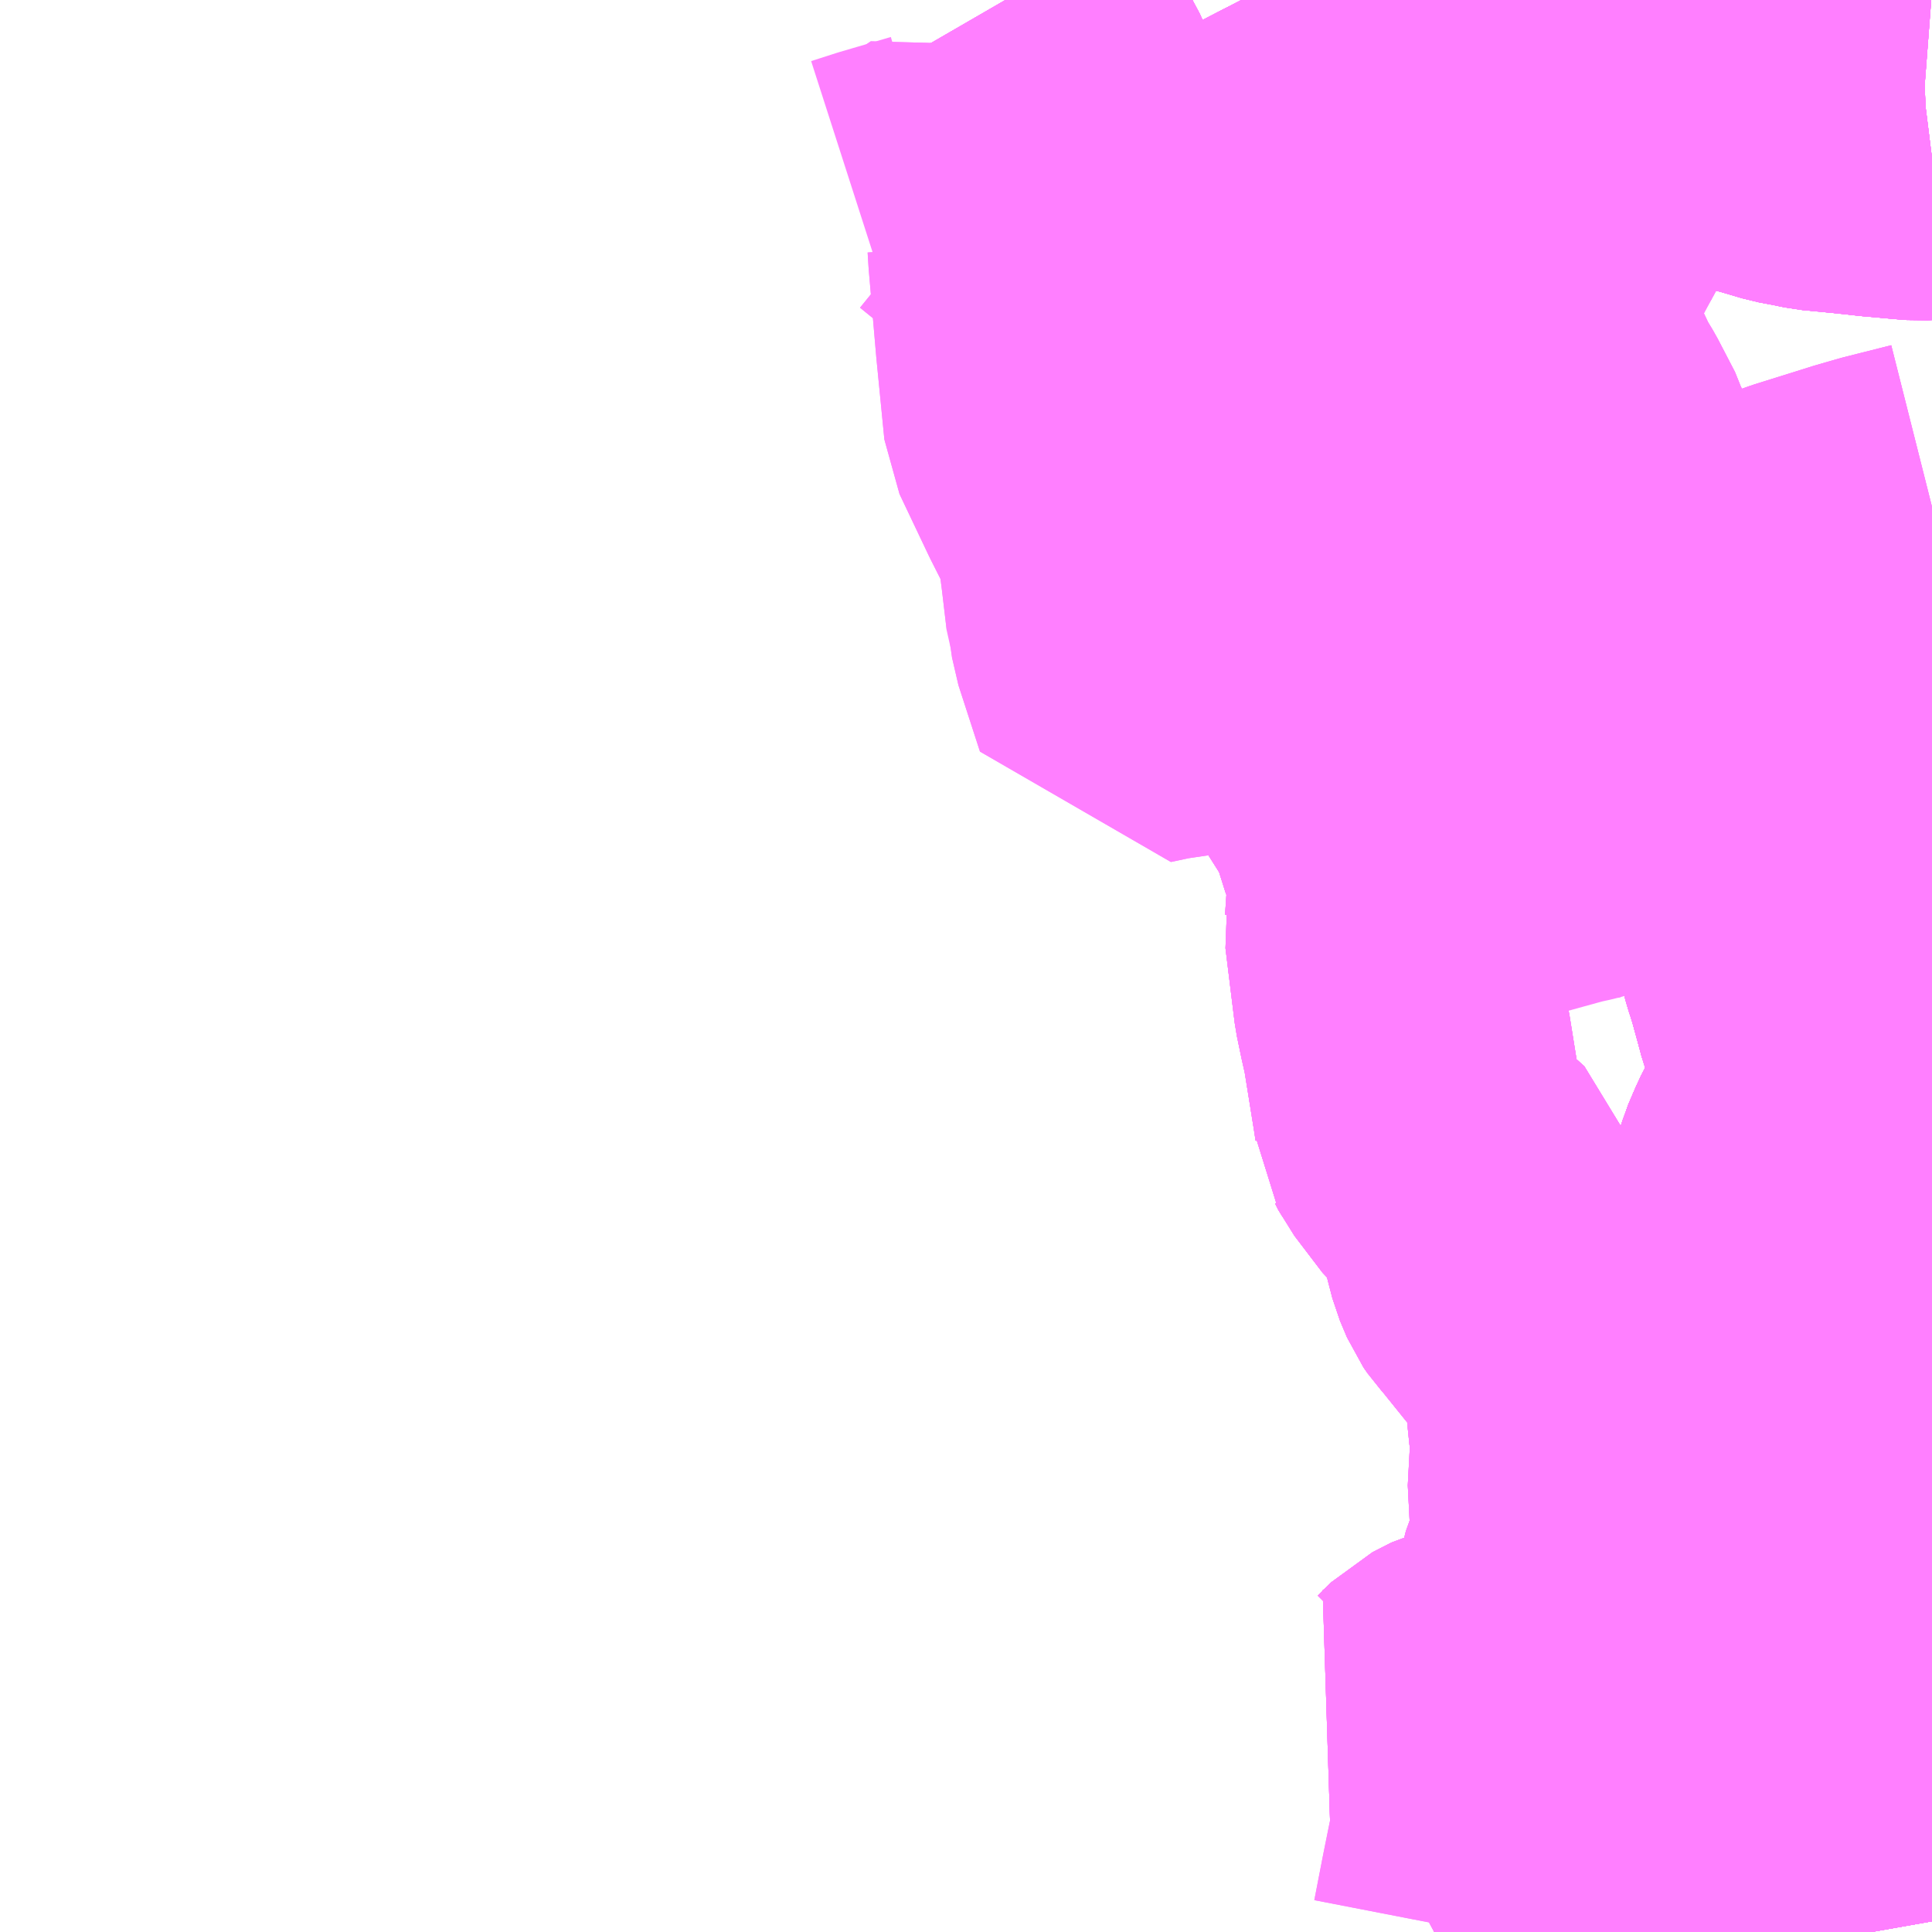<?xml version="1.0" encoding="UTF-8"?>
<svg  xmlns="http://www.w3.org/2000/svg" xmlns:xlink="http://www.w3.org/1999/xlink" xmlns:go="http://purl.org/svgmap/profile" property="N07_001,N07_002,N07_003,N07_004,N07_005,N07_006,N07_007" viewBox="14009.766 -3559.57 4.395 4.395" go:dataArea="14009.765625 -3559.5703125 4.39453125 4.39453125" >
<globalCoordinateSystem srsName="http://purl.org/crs/84" transform="matrix(100.0,0.0,0.0,-100.0,0.0,0.0)" />
<defs>
 <g id="p0" >
  <circle cx="0.0" cy="0.0" r="3" stroke="green" stroke-width="0.75" vector-effect="non-scaling-stroke" />
 </g>
</defs>
<g fill="none" fill-rule="evenodd" stroke="#FF00FF" stroke-width="0.75" opacity="0.5" vector-effect="non-scaling-stroke" stroke-linejoin="bevel" >
<path content="1,あすか交通,6-1,3.0,0.0,0.0," xlink:title="1" d="M14013.04,-3558.103L14013.032,-3558.102L14012.966,-3558.089L14012.915,-3558.079L14012.861,-3558.069L14012.769,-3558.05L14012.728,-3558.036L14012.674,-3558.03L14012.458,-3557.995L14012.404,-3557.987L14012.352,-3557.976L14012.303,-3558.127L14012.298,-3558.162L14012.292,-3558.18"/>
<path content="1,あすか交通,6-1,3.0,0.0,0.0," xlink:title="1" d="M14012.148,-3558.157L14012.174,-3558.161L14012.193,-3558.164L14012.292,-3558.18"/>
<path content="1,あすか交通,6-1,3.0,0.0,0.0," xlink:title="1" d="M14012.292,-3558.18L14012.281,-3558.273L14012.269,-3558.366L14012.265,-3558.373L14012.218,-3558.466L14012.151,-3558.607L14012.133,-3558.79L14012.116,-3558.987L14012.114,-3559.019L14012.1,-3559.037L14012.082,-3559.062L14012.077,-3559.068L14012.073,-3559.072L14012.067,-3559.074L14012.05,-3559.087L14011.959,-3559.161L14011.955,-3559.164L14011.898,-3559.126"/>
<path content="1,京成バス（株）,千葉みなと駅・千葉中央駅・千葉駅～館山駅・白浜・野島崎,10.0,10.0,10.0," xlink:title="1" d="M14014.029,-3555.176L14014.012,-3555.272L14014.012,-3555.272L14014.012,-3555.272L14014.012,-3555.273L14014.003,-3555.325L14014.002,-3555.327L14014.002,-3555.329L14014.002,-3555.33L14013.993,-3555.382L14013.982,-3555.435L14013.974,-3555.485L14013.938,-3555.68L14013.938,-3555.681L14013.904,-3555.875L14013.896,-3555.922L14013.896,-3555.923L14013.884,-3556.017L14013.867,-3556.147L14013.864,-3556.168L14013.864,-3556.168L14013.864,-3556.168L14013.859,-3556.204L14013.858,-3556.207L14013.824,-3556.421L14013.805,-3556.541L14013.785,-3556.675L14013.783,-3556.721L14013.784,-3556.78L14013.792,-3556.818L14013.792,-3556.822L14013.793,-3556.824L14013.793,-3556.828L14013.798,-3556.853L14013.805,-3556.877L14013.805,-3556.878L14013.806,-3556.878L14013.815,-3556.91L14013.833,-3556.952L14013.849,-3556.983L14013.849,-3556.983L14013.849,-3556.983L14013.869,-3557.013L14013.886,-3557.04L14013.897,-3557.056L14013.897,-3557.057L14013.898,-3557.057L14013.899,-3557.059L14013.907,-3557.069L14013.912,-3557.075L14013.928,-3557.091L14013.914,-3557.124L14013.909,-3557.138L14013.9,-3557.159L14013.886,-3557.189L14013.873,-3557.232L14013.858,-3557.28L14013.856,-3557.289L14013.84,-3557.347L14013.833,-3557.37L14013.827,-3557.388L14013.819,-3557.419L14013.794,-3557.515L14013.838,-3557.56L14013.81,-3557.581L14013.789,-3557.601L14013.772,-3557.615L14013.76,-3557.626L14013.697,-3557.673L14013.656,-3557.708L14013.648,-3557.714L14013.619,-3557.738L14013.531,-3557.809L14013.505,-3557.834L14013.489,-3557.849L14013.468,-3557.881L14013.435,-3557.948L14013.433,-3557.953L14013.426,-3557.967L14013.421,-3557.975L14013.418,-3557.983L14013.417,-3557.985L14013.395,-3558.029L14013.362,-3558.092L14013.353,-3558.115L14013.328,-3558.157L14013.299,-3558.22L14013.267,-3558.282L14013.228,-3558.36L14013.208,-3558.396L14013.189,-3558.441L14013.139,-3558.54L14013.133,-3558.552L14013.105,-3558.609L14013.081,-3558.652L14013.076,-3558.659L14013.046,-3558.714L14013.016,-3558.77L14012.997,-3558.81L14012.986,-3558.825L14012.982,-3558.831L14012.974,-3558.847L14012.966,-3558.863L14012.963,-3558.867L14012.93,-3558.93L14012.906,-3558.985L14012.896,-3558.996L14012.831,-3559.118L14012.802,-3559.171L14012.777,-3559.217L14012.738,-3559.298L14012.712,-3559.336L14012.668,-3559.416L14012.638,-3559.481L14012.624,-3559.504L14012.59,-3559.57"/>
<path content="1,京成バス（株）,成田空港～君津駅・木更津駅,2.0,2.0,2.0," xlink:title="1" d="M14014.029,-3555.176L14014.012,-3555.272L14014.003,-3555.325L14014.002,-3555.329L14013.993,-3555.382L14013.982,-3555.435L14013.974,-3555.485L14013.938,-3555.681L14013.904,-3555.875L14013.896,-3555.922L14013.884,-3556.017L14013.867,-3556.147L14013.864,-3556.168L14013.859,-3556.204L14013.858,-3556.207L14013.824,-3556.421L14013.805,-3556.541L14013.785,-3556.675L14013.783,-3556.721L14013.784,-3556.779L14013.792,-3556.818L14013.792,-3556.823L14013.793,-3556.828L14013.798,-3556.853L14013.805,-3556.878L14013.815,-3556.91L14013.833,-3556.952L14013.849,-3556.983L14013.869,-3557.013L14013.886,-3557.04L14013.898,-3557.058L14013.907,-3557.069L14013.912,-3557.075L14013.928,-3557.091L14014.049,-3557.213L14014.16,-3557.325"/>
<path content="1,京浜急行バス（株）,五井駅・東金駅～羽田空港線,11.0,11.0,11.0," xlink:title="1" d="M14014.029,-3555.176L14014.012,-3555.272L14014.012,-3555.272L14014.012,-3555.272L14014.012,-3555.273L14014.003,-3555.325L14014.002,-3555.327L14014.002,-3555.329L14014.002,-3555.33L14013.993,-3555.382L14013.982,-3555.435L14013.974,-3555.485L14013.938,-3555.68L14013.938,-3555.681L14013.904,-3555.875L14013.896,-3555.922L14013.896,-3555.923L14013.884,-3556.017L14013.867,-3556.147L14013.864,-3556.168L14013.864,-3556.168L14013.864,-3556.168L14013.859,-3556.204L14013.858,-3556.207L14013.824,-3556.421L14013.805,-3556.541L14013.785,-3556.675L14013.783,-3556.721L14013.784,-3556.779L14013.792,-3556.818L14013.792,-3556.822L14013.793,-3556.824L14013.793,-3556.828L14013.798,-3556.853L14013.805,-3556.877L14013.805,-3556.878L14013.806,-3556.878L14013.815,-3556.91L14013.833,-3556.952L14013.849,-3556.983L14013.849,-3556.983L14013.849,-3556.983L14013.869,-3557.013L14013.886,-3557.04L14013.897,-3557.056L14013.897,-3557.057L14013.898,-3557.057L14013.899,-3557.059L14013.907,-3557.069L14013.912,-3557.075L14013.928,-3557.091L14014.049,-3557.213L14014.16,-3557.325"/>
<path content="1,京浜急行バス（株）,蘇我駅～羽田空港線,5.0,5.0,5.0," xlink:title="1" d="M14014.029,-3555.176L14014.012,-3555.272L14014.012,-3555.272L14014.012,-3555.272L14014.012,-3555.273L14014.003,-3555.325L14014.002,-3555.327L14014.002,-3555.329L14014.002,-3555.33L14013.993,-3555.382L14013.982,-3555.435L14013.974,-3555.486L14013.938,-3555.68L14013.938,-3555.681L14013.904,-3555.875L14013.896,-3555.922L14013.896,-3555.923L14013.884,-3556.017L14013.867,-3556.147L14013.864,-3556.168L14013.864,-3556.168L14013.864,-3556.168L14013.859,-3556.204L14013.858,-3556.207L14013.824,-3556.421L14013.805,-3556.541L14013.785,-3556.674L14013.783,-3556.721L14013.784,-3556.78L14013.792,-3556.818L14013.792,-3556.822L14013.793,-3556.824L14013.793,-3556.828L14013.798,-3556.853L14013.805,-3556.877L14013.805,-3556.878L14013.806,-3556.878L14013.815,-3556.91L14013.833,-3556.952L14013.849,-3556.983L14013.849,-3556.983L14013.849,-3556.983L14013.869,-3557.013L14013.886,-3557.04L14013.897,-3557.056L14013.897,-3557.057L14013.898,-3557.057L14013.899,-3557.059L14013.907,-3557.069L14013.912,-3557.075L14013.928,-3557.091L14014.049,-3557.213L14014.16,-3557.325M14014.16,-3557.871L14014.114,-3557.902L14014.047,-3557.949L14014.035,-3557.957L14013.987,-3557.999L14013.927,-3558.044L14013.879,-3558.076L14013.87,-3558.073L14013.866,-3558.079L14013.851,-3558.075L14013.8,-3558.065L14013.741,-3558.053L14013.725,-3558.05L14013.644,-3558.029L14013.605,-3558.097L14013.574,-3558.16L14013.539,-3558.223L14013.436,-3558.19L14013.328,-3558.157L14013.221,-3558.12L14013.212,-3558.117L14013.177,-3558.096"/>
<path content="1,千葉中央バス,ちはら台線,35.0,22.0,22.0," xlink:title="1" d="M14013.009,-3559.57L14013.012,-3559.562L14013.032,-3559.536L14013.046,-3559.511L14013.066,-3559.476L14013.089,-3559.457L14013.093,-3559.455L14013.1,-3559.454L14013.171,-3559.452L14013.189,-3559.451L14013.21,-3559.449L14013.28,-3559.445L14013.291,-3559.444L14013.308,-3559.441L14013.347,-3559.432L14013.382,-3559.421L14013.429,-3559.401L14013.493,-3559.373L14013.615,-3559.314L14013.676,-3559.295L14013.706,-3559.287L14013.782,-3559.267L14013.836,-3559.251L14013.868,-3559.245L14013.902,-3559.238L14013.975,-3559.231L14014.039,-3559.224L14014.063,-3559.222L14014.106,-3559.218L14014.132,-3559.216L14014.152,-3559.217L14014.16,-3559.218"/>
<path content="1,千葉中央バス,カピーナ号,3.0,3.0,3.0," xlink:title="1" d="M14013.009,-3559.57L14013.012,-3559.562L14013.032,-3559.536L14013.046,-3559.511L14013.066,-3559.476L14013.089,-3559.457L14013.093,-3559.455L14013.1,-3559.454L14013.171,-3559.452L14013.189,-3559.451L14013.21,-3559.449L14013.28,-3559.445L14013.291,-3559.444L14013.308,-3559.441L14013.347,-3559.432L14013.382,-3559.421L14013.429,-3559.401L14013.493,-3559.373L14013.615,-3559.314L14013.676,-3559.295L14013.706,-3559.287L14013.782,-3559.267L14013.836,-3559.251L14013.868,-3559.245L14013.902,-3559.238L14013.975,-3559.231L14014.039,-3559.224L14014.063,-3559.222L14014.106,-3559.218L14014.132,-3559.216L14014.152,-3559.217L14014.16,-3559.218M14014.16,-3557.325L14014.049,-3557.213L14013.928,-3557.091L14013.912,-3557.075L14013.907,-3557.069L14013.899,-3557.059L14013.898,-3557.057L14013.897,-3557.057L14013.897,-3557.056L14013.886,-3557.04L14013.869,-3557.013L14013.849,-3556.983L14013.849,-3556.983L14013.849,-3556.983L14013.833,-3556.952L14013.815,-3556.91L14013.806,-3556.878L14013.805,-3556.878L14013.805,-3556.877L14013.798,-3556.853L14013.793,-3556.828L14013.793,-3556.824L14013.792,-3556.822L14013.792,-3556.818L14013.784,-3556.779L14013.783,-3556.721L14013.785,-3556.675L14013.805,-3556.541L14013.824,-3556.421L14013.858,-3556.207L14013.859,-3556.204L14013.864,-3556.168L14013.864,-3556.168L14013.864,-3556.168L14013.867,-3556.147L14013.884,-3556.017L14013.896,-3555.923L14013.896,-3555.922L14013.904,-3555.875L14013.938,-3555.681L14013.938,-3555.68L14013.974,-3555.485L14013.982,-3555.435L14013.993,-3555.382L14014.002,-3555.33L14014.002,-3555.329L14014.002,-3555.327L14014.003,-3555.325L14014.012,-3555.273L14014.012,-3555.272L14014.012,-3555.272L14014.012,-3555.272L14014.029,-3555.176"/>
<path content="1,千葉中央バス,リハビリ線,30.0,27.0,27.0," xlink:title="1" d="M14013.009,-3559.57L14013.012,-3559.562L14013.032,-3559.536L14013.046,-3559.511L14013.066,-3559.476L14013.089,-3559.457L14013.093,-3559.455L14013.1,-3559.454L14013.171,-3559.452L14013.189,-3559.451L14013.21,-3559.449L14013.28,-3559.445L14013.291,-3559.444L14013.308,-3559.441L14013.347,-3559.432L14013.382,-3559.421L14013.429,-3559.401L14013.493,-3559.373L14013.615,-3559.314L14013.676,-3559.295L14013.706,-3559.287L14013.782,-3559.267L14013.836,-3559.251L14013.868,-3559.245L14013.902,-3559.238L14013.975,-3559.231L14014.039,-3559.224L14014.063,-3559.222L14014.106,-3559.218L14014.132,-3559.216L14014.152,-3559.217L14014.16,-3559.218"/>
<path content="1,千葉中央バス,博物館・文化ホール線,16.0,16.0,16.0," xlink:title="1" d="M14013.009,-3559.57L14013.012,-3559.562L14013.032,-3559.536L14013.046,-3559.511L14013.066,-3559.476L14013.089,-3559.457L14013.093,-3559.455L14013.1,-3559.454L14013.171,-3559.452L14013.189,-3559.451L14013.21,-3559.449L14013.28,-3559.445L14013.291,-3559.444L14013.308,-3559.441L14013.347,-3559.432L14013.382,-3559.421L14013.429,-3559.401L14013.493,-3559.373L14013.513,-3559.414L14013.561,-3559.513L14013.579,-3559.56L14013.583,-3559.57"/>
<path content="1,千葉中央バス,大学線,17.0,11.0,11.0," xlink:title="1" d="M14013.177,-3558.096L14013.212,-3558.117L14013.221,-3558.12L14013.328,-3558.157L14013.436,-3558.19L14013.539,-3558.223L14013.511,-3558.286L14013.479,-3558.347L14013.459,-3558.388L14013.452,-3558.398L14013.439,-3558.429L14013.385,-3558.534L14013.38,-3558.551L14013.341,-3558.626L14013.321,-3558.659L14013.303,-3558.697L14013.29,-3558.721L14013.258,-3558.786L14013.231,-3558.841L14013.204,-3558.895L14013.201,-3558.904L14013.192,-3558.922L14013.199,-3558.924L14013.242,-3558.939L14013.264,-3558.952L14013.28,-3558.975L14013.287,-3558.988L14013.291,-3558.994L14013.312,-3559.035L14013.32,-3559.05L14013.331,-3559.07"/>
<path content="1,千葉中央バス,大学線,17.0,11.0,11.0," xlink:title="1" d="M14013.331,-3559.07L14013.308,-3559.076L14013.285,-3559.082L14013.276,-3559.081L14013.273,-3559.076"/>
<path content="1,千葉中央バス,大学線,17.0,11.0,11.0," xlink:title="1" d="M14013.331,-3559.07L14013.336,-3559.079L14013.448,-3559.291L14013.484,-3559.36L14013.493,-3559.373L14013.513,-3559.414L14013.561,-3559.513L14013.579,-3559.56L14013.583,-3559.57"/>
<path content="1,千葉中央バス,大網線,2.0,2.5,2.5," xlink:title="1" d="M14013.009,-3559.57L14013.012,-3559.562L14013.032,-3559.536L14013.046,-3559.511L14013.066,-3559.476L14013.089,-3559.457L14013.093,-3559.455L14013.1,-3559.454L14013.171,-3559.452L14013.189,-3559.451L14013.21,-3559.449L14013.28,-3559.445L14013.291,-3559.444L14013.308,-3559.441L14013.347,-3559.432L14013.382,-3559.421L14013.429,-3559.401L14013.493,-3559.373L14013.615,-3559.314L14013.676,-3559.295L14013.706,-3559.287L14013.782,-3559.267L14013.836,-3559.251L14013.868,-3559.245L14013.902,-3559.238L14013.975,-3559.231L14014.039,-3559.224L14014.063,-3559.222L14014.106,-3559.218L14014.132,-3559.216L14014.152,-3559.217L14014.16,-3559.218"/>
<path content="1,千葉中央バス,川戸線,37.0,33.0,33.0," xlink:title="1" d="M14013.009,-3559.57L14013.012,-3559.562L14013.032,-3559.536L14013.046,-3559.511L14013.066,-3559.476L14013.089,-3559.457L14013.093,-3559.455L14013.1,-3559.454L14013.171,-3559.452L14013.189,-3559.451L14013.21,-3559.449L14013.28,-3559.445L14013.291,-3559.444L14013.308,-3559.441L14013.347,-3559.432L14013.382,-3559.421L14013.429,-3559.401L14013.493,-3559.373L14013.615,-3559.314L14013.676,-3559.295L14013.706,-3559.287L14013.782,-3559.267L14013.836,-3559.251L14013.868,-3559.245L14013.902,-3559.238L14013.975,-3559.231L14014.039,-3559.224L14014.063,-3559.222L14014.106,-3559.218L14014.132,-3559.216L14014.152,-3559.217L14014.16,-3559.218"/>
<path content="1,千葉中央バス,松ヶ丘線,17.0,12.0,12.0," xlink:title="1" d="M14014.16,-3558.421L14014.053,-3558.394L14014.001,-3558.379L14013.87,-3558.338L14013.757,-3558.298L14013.729,-3558.288L14013.692,-3558.276L14013.624,-3558.254L14013.539,-3558.223L14013.436,-3558.19L14013.328,-3558.157L14013.221,-3558.12L14013.212,-3558.117L14013.177,-3558.096"/>
<path content="1,千葉中央バス,白旗線,0.0,1.0,1.0," xlink:title="1" d="M14012.728,-3558.036L14012.769,-3558.05L14012.861,-3558.069L14012.915,-3558.079L14012.93,-3558.033L14012.939,-3558.006L14012.972,-3557.897L14013.022,-3557.908L14013.032,-3557.912L14013.048,-3557.915L14013.063,-3557.918L14013.073,-3557.919L14013.082,-3557.918L14013.091,-3557.917L14013.099,-3557.915L14013.132,-3557.901L14013.139,-3557.899L14013.164,-3557.894L14013.179,-3557.894L14013.194,-3557.896L14013.363,-3557.948L14013.371,-3557.95L14013.413,-3557.963L14013.426,-3557.967L14013.421,-3557.975L14013.435,-3557.976L14013.491,-3557.993L14013.529,-3558.007L14013.644,-3558.029L14013.725,-3558.05L14013.741,-3558.053L14013.8,-3558.065L14013.851,-3558.075L14013.866,-3558.079L14013.87,-3558.073L14013.898,-3557.884L14013.898,-3557.878L14013.903,-3557.848L14013.913,-3557.777L14013.915,-3557.764L14013.924,-3557.738L14013.938,-3557.712L14013.956,-3557.688L14013.964,-3557.68L14014.012,-3557.727L14014.096,-3557.808L14014.115,-3557.824L14014.16,-3557.87M14014.16,-3559.218L14014.152,-3559.217L14014.132,-3559.216L14014.106,-3559.218L14014.063,-3559.222L14014.039,-3559.224L14013.975,-3559.231L14013.902,-3559.238L14013.868,-3559.245L14013.836,-3559.251L14013.782,-3559.267L14013.706,-3559.287L14013.676,-3559.295L14013.615,-3559.314L14013.493,-3559.373L14013.429,-3559.401L14013.382,-3559.421L14013.347,-3559.432L14013.308,-3559.441L14013.291,-3559.444L14013.28,-3559.445L14013.21,-3559.449L14013.189,-3559.451L14013.171,-3559.452L14013.1,-3559.454L14013.093,-3559.455L14013.089,-3559.457L14013.066,-3559.476L14013.046,-3559.511L14013.032,-3559.536L14013.012,-3559.562L14013.009,-3559.57"/>
<path content="1,千葉中央バス,羽田空港行き,7.0,7.0,7.0," xlink:title="1" d="M14014.029,-3555.176L14014.012,-3555.272L14014.012,-3555.272L14014.012,-3555.272L14014.012,-3555.273L14014.003,-3555.325L14014.002,-3555.327L14014.002,-3555.329L14014.002,-3555.33L14013.993,-3555.382L14013.982,-3555.435L14013.974,-3555.486L14013.938,-3555.68L14013.938,-3555.681L14013.904,-3555.875L14013.896,-3555.922L14013.896,-3555.923L14013.884,-3556.017L14013.867,-3556.147L14013.864,-3556.168L14013.864,-3556.168L14013.864,-3556.168L14013.859,-3556.204L14013.858,-3556.207L14013.824,-3556.421L14013.805,-3556.541L14013.785,-3556.674L14013.783,-3556.721L14013.784,-3556.78L14013.792,-3556.818L14013.792,-3556.822L14013.793,-3556.824L14013.793,-3556.828L14013.798,-3556.853L14013.805,-3556.877L14013.805,-3556.878L14013.806,-3556.878L14013.815,-3556.91L14013.833,-3556.952L14013.849,-3556.983L14013.849,-3556.983L14013.849,-3556.983L14013.869,-3557.013L14013.886,-3557.04L14013.897,-3557.056L14013.897,-3557.057L14013.898,-3557.057L14013.899,-3557.059L14013.907,-3557.069L14013.912,-3557.075L14013.928,-3557.091L14014.049,-3557.213L14014.16,-3557.325"/>
<path content="1,千葉中央バス,花輪線,28.0,24.0,24.0," xlink:title="1" d="M14012.59,-3559.57L14012.624,-3559.504L14012.638,-3559.481L14012.668,-3559.416L14012.712,-3559.336L14012.738,-3559.298L14012.777,-3559.217L14012.802,-3559.171L14012.831,-3559.118L14012.896,-3558.996L14012.906,-3558.985L14012.93,-3558.93L14012.963,-3558.867L14012.966,-3558.863L14012.974,-3558.847L14012.982,-3558.831L14012.986,-3558.825L14012.997,-3558.81L14013.016,-3558.77L14013.046,-3558.714L14013.076,-3558.659L14013.081,-3558.652L14013.105,-3558.609L14013.133,-3558.552L14013.139,-3558.54L14013.189,-3558.441L14013.208,-3558.396L14013.228,-3558.36L14013.267,-3558.282L14013.299,-3558.22L14013.328,-3558.157L14013.353,-3558.115L14013.362,-3558.092L14013.395,-3558.029L14013.417,-3557.985L14013.418,-3557.983L14013.421,-3557.975L14013.435,-3557.976L14013.491,-3557.993L14013.529,-3558.007L14013.644,-3558.029L14013.725,-3558.05L14013.741,-3558.053L14013.8,-3558.065L14013.851,-3558.075L14013.866,-3558.079L14013.87,-3558.073L14013.898,-3557.884L14013.898,-3557.878L14013.903,-3557.848L14013.913,-3557.777L14013.915,-3557.764L14013.924,-3557.738L14013.938,-3557.712L14013.956,-3557.688L14013.964,-3557.68L14014.012,-3557.727L14014.096,-3557.808L14014.115,-3557.824L14014.16,-3557.87"/>
<path content="1,千葉中央バス,蘇我・鎌取線,32.0,24.0,24.0," xlink:title="1" d="M14013.177,-3558.096L14013.212,-3558.117L14013.221,-3558.12L14013.328,-3558.157L14013.353,-3558.115L14013.362,-3558.092L14013.395,-3558.029L14013.417,-3557.985L14013.418,-3557.983L14013.421,-3557.975L14013.426,-3557.967L14013.433,-3557.953L14013.435,-3557.948L14013.468,-3557.881L14013.489,-3557.849L14013.505,-3557.834L14013.531,-3557.809L14013.619,-3557.738L14013.648,-3557.714L14013.656,-3557.708L14013.697,-3557.673L14013.76,-3557.626L14013.772,-3557.615L14013.789,-3557.601L14013.81,-3557.581L14013.838,-3557.56L14013.842,-3557.565L14013.964,-3557.68L14014.012,-3557.727L14014.096,-3557.808L14014.115,-3557.824L14014.16,-3557.87"/>
<path content="1,千葉中央バス,誉田線,80.0,57.0,57.0," xlink:title="1" d="M14013.009,-3559.57L14013.012,-3559.562L14013.032,-3559.536L14013.046,-3559.511L14013.066,-3559.476L14013.089,-3559.457L14013.093,-3559.455L14013.1,-3559.454L14013.171,-3559.452L14013.189,-3559.451L14013.21,-3559.449L14013.28,-3559.445L14013.291,-3559.444L14013.308,-3559.441L14013.347,-3559.432L14013.382,-3559.421L14013.429,-3559.401L14013.493,-3559.373L14013.615,-3559.314L14013.676,-3559.295L14013.706,-3559.287L14013.782,-3559.267L14013.836,-3559.251L14013.868,-3559.245L14013.902,-3559.238L14013.975,-3559.231L14014.039,-3559.224L14014.063,-3559.222L14014.106,-3559.218L14014.132,-3559.216L14014.152,-3559.217L14014.16,-3559.218"/>
<path content="1,小湊鉄道,五井～新宿,7.0,7.0,7.0," xlink:title="1" d="M14014.029,-3555.176L14014.012,-3555.272L14014.003,-3555.325L14014.002,-3555.329L14013.993,-3555.382L14013.982,-3555.435L14013.974,-3555.485L14013.938,-3555.681L14013.904,-3555.875L14013.896,-3555.922L14013.884,-3556.017L14013.867,-3556.147L14013.864,-3556.168L14013.859,-3556.204L14013.858,-3556.207L14013.824,-3556.421L14013.805,-3556.541L14013.785,-3556.675L14013.783,-3556.721L14013.784,-3556.779L14013.792,-3556.818L14013.792,-3556.823L14013.793,-3556.828L14013.798,-3556.853L14013.805,-3556.878L14013.815,-3556.91L14013.833,-3556.952L14013.849,-3556.983L14013.869,-3557.013L14013.886,-3557.04L14013.898,-3557.058L14013.907,-3557.069L14013.912,-3557.075L14013.928,-3557.091L14014.049,-3557.213L14014.16,-3557.325"/>
<path content="1,小湊鉄道,千01,1.0,1.0,1.0," xlink:title="1" d="M14013.656,-3557.708L14013.697,-3557.673L14013.76,-3557.626L14013.772,-3557.615L14013.789,-3557.601L14013.81,-3557.581L14013.838,-3557.56L14013.842,-3557.565L14013.964,-3557.68L14014.012,-3557.727L14014.096,-3557.808L14014.115,-3557.824L14014.085,-3557.82L14014.035,-3557.808L14013.961,-3557.791L14013.913,-3557.777L14013.852,-3557.762L14013.82,-3557.753L14013.728,-3557.728L14013.656,-3557.708"/>
<path content="1,小湊鉄道,千01,1.0,1.0,1.0," xlink:title="1" d="M14012.59,-3559.57L14012.624,-3559.504L14012.638,-3559.481L14012.668,-3559.416L14012.712,-3559.336L14012.738,-3559.298L14012.777,-3559.217L14012.802,-3559.171L14012.831,-3559.118L14012.896,-3558.996L14012.906,-3558.985L14012.93,-3558.93L14012.963,-3558.867L14012.966,-3558.863L14012.974,-3558.847L14012.982,-3558.831L14012.986,-3558.825L14012.997,-3558.81L14013.016,-3558.77L14013.046,-3558.714L14013.076,-3558.659L14013.081,-3558.652L14013.105,-3558.609L14013.133,-3558.552L14013.139,-3558.54L14013.189,-3558.441L14013.208,-3558.396L14013.228,-3558.36L14013.267,-3558.282L14013.299,-3558.22L14013.328,-3558.157L14013.353,-3558.115L14013.362,-3558.092L14013.395,-3558.029L14013.417,-3557.985L14013.418,-3557.983L14013.421,-3557.975L14013.426,-3557.967L14013.433,-3557.953L14013.435,-3557.948L14013.468,-3557.881L14013.489,-3557.849L14013.505,-3557.834L14013.531,-3557.809L14013.619,-3557.738L14013.648,-3557.714L14013.656,-3557.708"/>
<path content="1,小湊鉄道,千02,21.0,21.0,21.0," xlink:title="1" d="M14012.59,-3559.57L14012.624,-3559.504L14012.638,-3559.481L14012.668,-3559.416L14012.712,-3559.336L14012.738,-3559.298L14012.777,-3559.217L14012.802,-3559.171L14012.831,-3559.118L14012.896,-3558.996L14012.906,-3558.985L14012.93,-3558.93L14012.963,-3558.867L14012.966,-3558.863L14012.974,-3558.847L14012.982,-3558.831L14012.986,-3558.825L14012.997,-3558.81L14013.016,-3558.77L14013.046,-3558.714L14013.076,-3558.659L14013.081,-3558.652L14013.105,-3558.609L14013.133,-3558.552L14013.139,-3558.54L14013.189,-3558.441L14013.208,-3558.396L14013.228,-3558.36L14013.267,-3558.282L14013.299,-3558.22L14013.328,-3558.157L14013.353,-3558.115L14013.362,-3558.092L14013.395,-3558.029L14013.417,-3557.985L14013.418,-3557.983L14013.421,-3557.975L14013.426,-3557.967L14013.433,-3557.953L14013.435,-3557.948L14013.468,-3557.881L14013.489,-3557.849L14013.505,-3557.834L14013.531,-3557.809L14013.619,-3557.738L14013.648,-3557.714L14013.656,-3557.708L14013.697,-3557.673L14013.76,-3557.626L14013.772,-3557.615L14013.789,-3557.601L14013.81,-3557.581L14013.838,-3557.56L14013.842,-3557.565L14013.964,-3557.68L14014.012,-3557.727L14014.096,-3557.808L14014.115,-3557.824L14014.16,-3557.87"/>
<path content="1,小湊鉄道,千03,18.0,15.0,15.0," xlink:title="1" d="M14014.16,-3556.654L14014.14,-3556.664L14014.123,-3556.677L14014.114,-3556.689L14014.093,-3556.728L14014.033,-3556.857L14014.019,-3556.894L14014,-3556.928L14013.961,-3557.019L14013.958,-3557.03L14013.943,-3557.055L14013.928,-3557.091L14013.928,-3557.091L14013.914,-3557.124L14013.909,-3557.138L14013.9,-3557.159L14013.886,-3557.189L14013.873,-3557.232L14013.858,-3557.28L14013.856,-3557.289L14013.84,-3557.347L14013.833,-3557.37L14013.827,-3557.388L14013.819,-3557.419L14013.794,-3557.515L14013.838,-3557.56L14013.81,-3557.581L14013.789,-3557.601L14013.772,-3557.615L14013.76,-3557.626L14013.697,-3557.673L14013.656,-3557.708L14013.648,-3557.714L14013.619,-3557.738L14013.531,-3557.809L14013.505,-3557.834L14013.489,-3557.849L14013.468,-3557.881L14013.435,-3557.948L14013.433,-3557.953L14013.426,-3557.967L14013.421,-3557.975L14013.418,-3557.983L14013.417,-3557.985L14013.395,-3558.029L14013.362,-3558.092L14013.353,-3558.115L14013.328,-3558.157L14013.299,-3558.22L14013.267,-3558.282L14013.228,-3558.36L14013.208,-3558.396L14013.189,-3558.441L14013.139,-3558.54L14013.133,-3558.552L14013.105,-3558.609L14013.081,-3558.652L14013.076,-3558.659L14013.046,-3558.714L14013.016,-3558.77L14012.997,-3558.81L14012.986,-3558.825L14012.982,-3558.831L14012.974,-3558.847L14012.966,-3558.863L14012.963,-3558.867L14012.93,-3558.93L14012.906,-3558.985L14012.896,-3558.996L14012.831,-3559.118L14012.802,-3559.171L14012.777,-3559.217L14012.738,-3559.298L14012.712,-3559.336L14012.668,-3559.416L14012.638,-3559.481L14012.624,-3559.504L14012.59,-3559.57"/>
<path content="1,小湊鉄道,千04,13.0,13.0,14.0," xlink:title="1" d="M14012.59,-3559.57L14012.624,-3559.504L14012.638,-3559.481L14012.668,-3559.416L14012.712,-3559.336L14012.738,-3559.298L14012.777,-3559.217L14012.802,-3559.171L14012.831,-3559.118L14012.896,-3558.996L14012.906,-3558.985L14012.93,-3558.93L14012.963,-3558.867L14012.966,-3558.863L14012.974,-3558.847L14012.982,-3558.831L14012.986,-3558.825L14012.997,-3558.81L14013.016,-3558.77L14013.046,-3558.714L14013.076,-3558.659L14013.081,-3558.652L14013.105,-3558.609L14013.133,-3558.552L14013.139,-3558.54L14013.189,-3558.441L14013.208,-3558.396L14013.228,-3558.36L14013.267,-3558.282L14013.299,-3558.22L14013.328,-3558.157L14013.353,-3558.115L14013.362,-3558.092L14013.395,-3558.029L14013.417,-3557.985L14013.418,-3557.983L14013.421,-3557.975L14013.426,-3557.967L14013.433,-3557.953L14013.435,-3557.948L14013.468,-3557.881L14013.489,-3557.849L14013.505,-3557.834L14013.531,-3557.809L14013.619,-3557.738L14013.648,-3557.714L14013.656,-3557.708L14013.697,-3557.673L14013.76,-3557.626L14013.772,-3557.615L14013.789,-3557.601L14013.81,-3557.581L14013.838,-3557.56L14013.794,-3557.515L14013.819,-3557.419L14013.827,-3557.388L14013.833,-3557.37L14013.84,-3557.347L14013.856,-3557.289L14013.858,-3557.28L14013.873,-3557.232L14013.886,-3557.189L14013.9,-3557.159L14013.909,-3557.138L14013.914,-3557.124L14013.928,-3557.091L14013.928,-3557.091L14013.943,-3557.055L14013.958,-3557.03L14013.961,-3557.019L14014,-3556.928L14014.019,-3556.894L14014.033,-3556.857L14014.093,-3556.728L14014.114,-3556.689L14014.123,-3556.677L14014.14,-3556.664L14014.16,-3556.654"/>
<path content="1,小湊鉄道,千05,28.0,28.0,28.0," xlink:title="1" d="M14012.59,-3559.57L14012.624,-3559.504L14012.638,-3559.481L14012.668,-3559.416L14012.712,-3559.336L14012.738,-3559.298L14012.777,-3559.217L14012.802,-3559.171L14012.831,-3559.118L14012.896,-3558.996L14012.906,-3558.985L14012.93,-3558.93L14012.963,-3558.867L14012.966,-3558.863L14012.974,-3558.847L14012.982,-3558.831L14012.986,-3558.825L14012.997,-3558.81L14013.016,-3558.77L14013.046,-3558.714L14013.076,-3558.659L14013.081,-3558.652L14013.105,-3558.609L14013.133,-3558.552L14013.139,-3558.54L14013.189,-3558.441L14013.208,-3558.396L14013.228,-3558.36L14013.267,-3558.282L14013.299,-3558.22L14013.328,-3558.157L14013.353,-3558.115L14013.362,-3558.092L14013.395,-3558.029L14013.417,-3557.985L14013.418,-3557.983L14013.421,-3557.975L14013.426,-3557.967L14013.433,-3557.953L14013.435,-3557.948L14013.468,-3557.881L14013.489,-3557.849L14013.505,-3557.834L14013.531,-3557.809L14013.619,-3557.738L14013.648,-3557.714L14013.656,-3557.708L14013.697,-3557.673L14013.76,-3557.626L14013.772,-3557.615L14013.789,-3557.601L14013.81,-3557.581L14013.838,-3557.56L14013.794,-3557.515L14013.819,-3557.419L14013.827,-3557.388L14013.833,-3557.37L14013.84,-3557.347L14013.856,-3557.289L14013.858,-3557.28L14013.873,-3557.232L14013.886,-3557.189L14013.9,-3557.159L14013.909,-3557.138L14013.914,-3557.124L14013.928,-3557.091L14013.928,-3557.091L14013.943,-3557.055L14013.958,-3557.03L14013.961,-3557.019L14014,-3556.928L14014.019,-3556.894L14014.033,-3556.857L14014.093,-3556.728L14014.114,-3556.689L14014.123,-3556.677L14014.14,-3556.664L14014.16,-3556.654"/>
<path content="1,小湊鉄道,千07,1.0,1.0,1.0," xlink:title="1" d="M14012.59,-3559.57L14012.624,-3559.504L14012.638,-3559.481L14012.668,-3559.416L14012.712,-3559.336L14012.738,-3559.298L14012.777,-3559.217L14012.802,-3559.171L14012.831,-3559.118L14012.896,-3558.996L14012.906,-3558.985L14012.93,-3558.93L14012.963,-3558.867L14012.966,-3558.863L14012.974,-3558.847L14012.982,-3558.831L14012.986,-3558.825L14012.997,-3558.81L14013.016,-3558.77L14013.046,-3558.714L14013.076,-3558.659L14013.081,-3558.652L14013.105,-3558.609L14013.133,-3558.552L14013.139,-3558.54L14013.189,-3558.441L14013.208,-3558.396L14013.228,-3558.36L14013.267,-3558.282L14013.299,-3558.22L14013.328,-3558.157L14013.353,-3558.115L14013.362,-3558.092L14013.395,-3558.029L14013.417,-3557.985L14013.418,-3557.983L14013.421,-3557.975L14013.426,-3557.967L14013.433,-3557.953L14013.435,-3557.948L14013.468,-3557.881L14013.489,-3557.849L14013.505,-3557.834L14013.531,-3557.809L14013.619,-3557.738L14013.648,-3557.714L14013.656,-3557.708L14013.697,-3557.673L14013.76,-3557.626L14013.772,-3557.615L14013.789,-3557.601L14013.81,-3557.581L14013.838,-3557.56L14013.794,-3557.515L14013.819,-3557.419L14013.827,-3557.388L14013.833,-3557.37L14013.84,-3557.347L14013.856,-3557.289L14013.858,-3557.28L14013.873,-3557.232L14013.886,-3557.189L14013.9,-3557.159L14013.909,-3557.138L14013.914,-3557.124L14013.928,-3557.091L14013.928,-3557.091L14013.943,-3557.055L14013.958,-3557.03L14013.961,-3557.019L14014,-3556.928L14014.019,-3556.894L14014.033,-3556.857L14014.093,-3556.728L14014.114,-3556.689L14014.123,-3556.677L14014.14,-3556.664L14014.16,-3556.654"/>
<path content="1,小湊鉄道,千08,0.5,0.0,0.0," xlink:title="1" d="M14012.59,-3559.57L14012.624,-3559.504L14012.638,-3559.481L14012.668,-3559.416L14012.712,-3559.336L14012.738,-3559.298L14012.777,-3559.217L14012.802,-3559.171L14012.831,-3559.118L14012.896,-3558.996L14012.906,-3558.985L14012.93,-3558.93L14012.963,-3558.867L14012.966,-3558.863L14012.974,-3558.847L14012.982,-3558.831L14012.986,-3558.825L14012.997,-3558.81L14013.016,-3558.77L14013.046,-3558.714L14013.076,-3558.659L14013.081,-3558.652L14013.105,-3558.609L14013.133,-3558.552L14013.139,-3558.54L14013.189,-3558.441L14013.208,-3558.396L14013.228,-3558.36L14013.267,-3558.282L14013.299,-3558.22L14013.328,-3558.157L14013.353,-3558.115L14013.362,-3558.092L14013.395,-3558.029L14013.417,-3557.985L14013.418,-3557.983L14013.421,-3557.975L14013.426,-3557.967L14013.433,-3557.953L14013.435,-3557.948L14013.468,-3557.881L14013.489,-3557.849L14013.505,-3557.834L14013.531,-3557.809L14013.619,-3557.738L14013.648,-3557.714L14013.656,-3557.708L14013.697,-3557.673L14013.76,-3557.626L14013.772,-3557.615L14013.789,-3557.601L14013.81,-3557.581L14013.838,-3557.56L14013.794,-3557.515L14013.819,-3557.419L14013.827,-3557.388L14013.833,-3557.37L14013.84,-3557.347L14013.856,-3557.289L14013.858,-3557.28L14013.873,-3557.232L14013.886,-3557.189L14013.9,-3557.159L14013.909,-3557.138L14013.914,-3557.124L14013.928,-3557.091L14013.928,-3557.091L14013.943,-3557.055L14013.958,-3557.03L14013.961,-3557.019L14014,-3556.928L14014.019,-3556.894L14014.033,-3556.857L14014.093,-3556.728L14014.114,-3556.689L14014.123,-3556.677L14014.14,-3556.664L14014.16,-3556.654"/>
<path content="1,小湊鉄道,千09,10.0,10.0,10.0," xlink:title="1" d="M14012.59,-3559.57L14012.624,-3559.504L14012.638,-3559.481L14012.668,-3559.416L14012.712,-3559.336L14012.738,-3559.298L14012.777,-3559.217L14012.802,-3559.171L14012.831,-3559.118L14012.896,-3558.996L14012.906,-3558.985L14012.93,-3558.93L14012.963,-3558.867L14012.966,-3558.863L14012.974,-3558.847L14012.949,-3558.839L14012.884,-3558.817L14012.815,-3558.795L14012.718,-3558.764L14012.681,-3558.751L14012.626,-3558.733L14012.596,-3558.722L14012.597,-3558.72L14012.577,-3558.713L14012.54,-3558.7L14012.51,-3558.69L14012.495,-3558.685L14012.483,-3558.682L14012.438,-3558.667L14012.418,-3558.661L14012.414,-3558.66L14012.414,-3558.659L14012.419,-3558.648L14012.494,-3558.482L14012.502,-3558.464L14012.593,-3558.262L14012.635,-3558.141L14012.639,-3558.127L14012.66,-3558.071L14012.674,-3558.03L14012.458,-3557.995L14012.404,-3557.987L14012.352,-3557.976L14012.303,-3558.127L14012.298,-3558.162L14012.292,-3558.18L14012.281,-3558.273L14012.269,-3558.366L14012.265,-3558.373L14012.218,-3558.466L14012.151,-3558.607L14012.133,-3558.79L14012.116,-3558.987L14012.114,-3559.019L14012.1,-3559.037L14012.082,-3559.062L14012.077,-3559.068L14012.073,-3559.072L14012.067,-3559.074L14012.05,-3559.087L14011.959,-3559.161L14011.955,-3559.164L14011.898,-3559.126L14011.782,-3559.092L14011.726,-3559.074"/>
<path content="1,小湊鉄道,千21,6.0,6.0,4.0," xlink:title="1" d="M14012.769,-3558.05L14012.77,-3558L14012.773,-3557.967L14012.779,-3557.944L14012.806,-3557.865L14012.819,-3557.83L14012.859,-3557.789L14012.872,-3557.772L14012.888,-3557.727L14012.912,-3557.651L14012.918,-3557.64L14012.934,-3557.577L14012.935,-3557.573L14012.934,-3557.531L14012.931,-3557.523L14012.927,-3557.464L14012.926,-3557.459L14012.947,-3557.289L14012.957,-3557.241L14012.966,-3557.201L14012.989,-3557.058L14012.993,-3557.032L14012.994,-3557.013L14013.002,-3557L14013.009,-3556.986L14013.073,-3556.902L14013.087,-3556.89L14013.101,-3556.882L14013.12,-3556.865L14013.16,-3556.711L14013.176,-3556.673L14013.185,-3556.66L14013.196,-3556.648L14013.308,-3556.509L14013.324,-3556.482L14013.338,-3556.46L14013.342,-3556.445L14013.342,-3556.359L14013.343,-3556.34L14013.348,-3556.307L14013.348,-3556.264L14013.343,-3556.171L14013.346,-3556.152L14013.358,-3556.112L14013.358,-3556.102L14013.36,-3556.096L14013.359,-3556.071L14013.352,-3556.048L14013.339,-3556.019L14013.328,-3555.996L14013.325,-3555.984L14013.324,-3555.97L14013.324,-3555.958L14013.332,-3555.945L14013.351,-3555.928L14013.363,-3555.911L14013.373,-3555.887L14013.393,-3555.833L14013.363,-3555.828L14013.331,-3555.82L14013.323,-3555.816L14013.311,-3555.81L14013.297,-3555.801L14013.288,-3555.792L14013.282,-3555.785L14013.224,-3555.736L14013.207,-3555.727L14013.184,-3555.729L14013.15,-3555.733L14013.126,-3555.733L14013.102,-3555.727L14013.059,-3555.705L14013.029,-3555.675L14013.006,-3555.657L14013.196,-3555.527L14013.192,-3555.501L14013.179,-3555.458L14013.164,-3555.378L14013.144,-3555.279L14013.124,-3555.176"/>
<path content="1,小湊鉄道,千21,6.0,6.0,4.0," xlink:title="1" d="M14012.769,-3558.05L14012.861,-3558.069L14012.915,-3558.079L14012.966,-3558.089L14013.032,-3558.102L14013.04,-3558.103"/>
<path content="1,小湊鉄道,千21,6.0,6.0,4.0," xlink:title="1" d="M14012.053,-3559.57L14012.064,-3559.551L14012.08,-3559.521L14012.164,-3559.363L14012.174,-3559.337L14012.196,-3559.308L14012.206,-3559.291L14012.218,-3559.267L14012.234,-3559.228L14012.242,-3559.204L14012.248,-3559.184L14012.25,-3559.168L14012.249,-3559.141L14012.252,-3559.112L14012.254,-3559.1L14012.255,-3559.092L14012.286,-3559.026L14012.293,-3559.017L14012.301,-3559.009L14012.319,-3558.99L14012.349,-3558.945L14012.375,-3558.9L14012.381,-3558.895L14012.413,-3558.83L14012.452,-3558.757L14012.479,-3558.707L14012.483,-3558.7L14012.495,-3558.685L14012.504,-3558.675L14012.51,-3558.666L14012.512,-3558.659L14012.533,-3558.612L14012.58,-3558.503L14012.59,-3558.477L14012.612,-3558.429L14012.659,-3558.321L14012.667,-3558.306L14012.68,-3558.277L14012.691,-3558.256L14012.74,-3558.15L14012.753,-3558.129L14012.765,-3558.095L14012.769,-3558.05"/>
<path content="1,小湊鉄道,千22,36.0,36.0,29.0," xlink:title="1" d="M14012.769,-3558.05L14012.77,-3558L14012.773,-3557.967L14012.779,-3557.944L14012.806,-3557.865L14012.819,-3557.83L14012.859,-3557.789L14012.872,-3557.772L14012.888,-3557.727L14012.912,-3557.651L14012.918,-3557.64L14012.934,-3557.577L14012.935,-3557.573L14012.934,-3557.531L14012.931,-3557.523L14012.927,-3557.464L14012.926,-3557.459L14012.947,-3557.289L14012.957,-3557.241L14012.966,-3557.201L14012.989,-3557.058L14012.993,-3557.032L14012.994,-3557.013L14013.002,-3557L14013.009,-3556.986L14013.073,-3556.902L14013.087,-3556.89L14013.101,-3556.882L14013.12,-3556.865L14013.16,-3556.711L14013.176,-3556.673L14013.185,-3556.66L14013.196,-3556.648L14013.308,-3556.509L14013.324,-3556.482L14013.338,-3556.46L14013.342,-3556.445L14013.342,-3556.359L14013.343,-3556.34L14013.348,-3556.307L14013.348,-3556.264L14013.343,-3556.171L14013.346,-3556.152L14013.358,-3556.112L14013.358,-3556.102L14013.36,-3556.096L14013.359,-3556.071L14013.352,-3556.048L14013.339,-3556.019L14013.328,-3555.996L14013.325,-3555.984L14013.324,-3555.97L14013.324,-3555.958L14013.332,-3555.945L14013.351,-3555.928L14013.363,-3555.911L14013.373,-3555.887L14013.393,-3555.833L14013.363,-3555.828L14013.331,-3555.82L14013.323,-3555.816L14013.311,-3555.81L14013.297,-3555.801L14013.288,-3555.792L14013.282,-3555.785L14013.224,-3555.736L14013.207,-3555.727L14013.184,-3555.729L14013.15,-3555.733L14013.126,-3555.733L14013.102,-3555.727L14013.059,-3555.705L14013.029,-3555.675L14013.006,-3555.657L14013.196,-3555.527L14013.192,-3555.501L14013.179,-3555.458L14013.164,-3555.378L14013.144,-3555.279L14013.124,-3555.176"/>
<path content="1,小湊鉄道,千22,36.0,36.0,29.0," xlink:title="1" d="M14012.769,-3558.05L14012.861,-3558.069L14012.915,-3558.079L14012.966,-3558.089L14013.032,-3558.102L14013.04,-3558.103"/>
<path content="1,小湊鉄道,千22,36.0,36.0,29.0," xlink:title="1" d="M14012.053,-3559.57L14012.064,-3559.551L14012.08,-3559.521L14012.164,-3559.363L14012.174,-3559.337L14012.196,-3559.308L14012.206,-3559.291L14012.218,-3559.267L14012.234,-3559.228L14012.242,-3559.204L14012.248,-3559.184L14012.25,-3559.168L14012.249,-3559.141L14012.252,-3559.112L14012.254,-3559.1L14012.255,-3559.092L14012.286,-3559.026L14012.293,-3559.017L14012.301,-3559.009L14012.319,-3558.99L14012.349,-3558.945L14012.375,-3558.9L14012.381,-3558.895L14012.413,-3558.83L14012.452,-3558.757L14012.479,-3558.707L14012.483,-3558.7L14012.495,-3558.685L14012.504,-3558.675L14012.51,-3558.666L14012.512,-3558.659L14012.533,-3558.612L14012.58,-3558.503L14012.59,-3558.477L14012.612,-3558.429L14012.659,-3558.321L14012.667,-3558.306L14012.68,-3558.277L14012.691,-3558.256L14012.74,-3558.15L14012.753,-3558.129L14012.765,-3558.095L14012.769,-3558.05"/>
<path content="1,小湊鉄道,千23,7.0,7.0,5.0," xlink:title="1" d="M14012.769,-3558.05L14012.77,-3558L14012.773,-3557.967L14012.779,-3557.944L14012.806,-3557.865L14012.819,-3557.83L14012.859,-3557.789L14012.872,-3557.772L14012.888,-3557.727L14012.912,-3557.651L14012.918,-3557.64L14012.934,-3557.577L14012.935,-3557.573L14012.934,-3557.531L14012.931,-3557.523L14012.927,-3557.464L14012.926,-3557.459L14012.947,-3557.289L14012.957,-3557.241L14012.966,-3557.201L14012.989,-3557.058L14012.993,-3557.032L14012.994,-3557.013L14013.002,-3557L14013.009,-3556.986L14013.073,-3556.902L14013.087,-3556.89L14013.101,-3556.882L14013.12,-3556.865L14013.16,-3556.711L14013.176,-3556.673L14013.185,-3556.66L14013.196,-3556.648L14013.308,-3556.509L14013.324,-3556.482L14013.338,-3556.46L14013.342,-3556.445L14013.342,-3556.359L14013.343,-3556.34L14013.348,-3556.307L14013.348,-3556.264L14013.343,-3556.171L14013.346,-3556.152L14013.358,-3556.112L14013.358,-3556.102L14013.36,-3556.096L14013.359,-3556.071L14013.352,-3556.048L14013.339,-3556.019L14013.328,-3555.996L14013.325,-3555.984L14013.324,-3555.97L14013.324,-3555.958L14013.332,-3555.945L14013.351,-3555.928L14013.363,-3555.911L14013.373,-3555.887L14013.393,-3555.833L14013.363,-3555.828L14013.331,-3555.82L14013.323,-3555.816L14013.311,-3555.81L14013.297,-3555.801L14013.288,-3555.792L14013.282,-3555.785L14013.224,-3555.736L14013.207,-3555.727L14013.184,-3555.729L14013.15,-3555.733L14013.126,-3555.733L14013.102,-3555.727L14013.059,-3555.705L14013.029,-3555.675"/>
<path content="1,小湊鉄道,千23,7.0,7.0,5.0," xlink:title="1" d="M14012.769,-3558.05L14012.861,-3558.069L14012.915,-3558.079L14012.966,-3558.089L14013.032,-3558.102L14013.04,-3558.103"/>
<path content="1,小湊鉄道,千23,7.0,7.0,5.0," xlink:title="1" d="M14012.053,-3559.57L14012.064,-3559.551L14012.08,-3559.521L14012.164,-3559.363L14012.174,-3559.337L14012.196,-3559.308L14012.206,-3559.291L14012.218,-3559.267L14012.234,-3559.228L14012.242,-3559.204L14012.248,-3559.184L14012.25,-3559.168L14012.249,-3559.141L14012.252,-3559.112L14012.254,-3559.1L14012.255,-3559.092L14012.286,-3559.026L14012.293,-3559.017L14012.301,-3559.009L14012.319,-3558.99L14012.349,-3558.945L14012.375,-3558.9L14012.381,-3558.895L14012.413,-3558.83L14012.452,-3558.757L14012.479,-3558.707L14012.483,-3558.7L14012.495,-3558.685L14012.504,-3558.675L14012.51,-3558.666L14012.512,-3558.659L14012.533,-3558.612L14012.58,-3558.503L14012.59,-3558.477L14012.612,-3558.429L14012.659,-3558.321L14012.667,-3558.306L14012.68,-3558.277L14012.691,-3558.256L14012.74,-3558.15L14012.753,-3558.129L14012.765,-3558.095L14012.769,-3558.05"/>
<path content="1,小湊鉄道,千25,2.0,2.0,2.0," xlink:title="1" d="M14013.514,-3555.176L14013.581,-3555.223L14013.61,-3555.244"/>
<path content="1,小湊鉄道,千25,2.0,2.0,2.0," xlink:title="1" d="M14013.61,-3555.244L14013.636,-3555.222L14013.644,-3555.215L14013.662,-3555.202L14013.677,-3555.184L14013.686,-3555.176"/>
<path content="1,小湊鉄道,千25,2.0,2.0,2.0," xlink:title="1" d="M14012.769,-3558.05L14012.77,-3558L14012.773,-3557.967L14012.779,-3557.944L14012.806,-3557.865L14012.819,-3557.83L14012.859,-3557.789L14012.872,-3557.772L14012.888,-3557.727L14012.912,-3557.651L14012.918,-3557.64L14012.934,-3557.577L14012.935,-3557.573L14012.934,-3557.531L14012.931,-3557.523L14012.927,-3557.464L14012.926,-3557.459L14012.947,-3557.289L14012.957,-3557.241L14012.966,-3557.201L14012.989,-3557.058L14012.993,-3557.032L14012.994,-3557.013L14013.002,-3557L14013.009,-3556.986L14013.073,-3556.902L14013.087,-3556.89L14013.101,-3556.882L14013.12,-3556.865L14013.16,-3556.711L14013.176,-3556.673L14013.185,-3556.66L14013.196,-3556.648L14013.308,-3556.509L14013.324,-3556.482L14013.338,-3556.46L14013.342,-3556.445L14013.342,-3556.359L14013.343,-3556.34L14013.348,-3556.307L14013.348,-3556.264L14013.343,-3556.171L14013.346,-3556.152L14013.358,-3556.112L14013.358,-3556.102L14013.36,-3556.096L14013.359,-3556.071L14013.352,-3556.048L14013.339,-3556.019L14013.328,-3555.996L14013.325,-3555.984L14013.324,-3555.97L14013.324,-3555.958L14013.332,-3555.945L14013.351,-3555.928L14013.363,-3555.911L14013.373,-3555.887L14013.393,-3555.833L14013.363,-3555.828L14013.331,-3555.82L14013.323,-3555.816L14013.311,-3555.81L14013.297,-3555.801L14013.288,-3555.792L14013.282,-3555.785L14013.224,-3555.736L14013.207,-3555.727L14013.184,-3555.729L14013.15,-3555.733L14013.126,-3555.733L14013.102,-3555.727L14013.059,-3555.705L14013.029,-3555.675L14013.006,-3555.657L14013.196,-3555.527L14013.192,-3555.501L14013.179,-3555.458L14013.205,-3555.45L14013.274,-3555.422L14013.281,-3555.419L14013.32,-3555.403L14013.325,-3555.4L14013.342,-3555.393L14013.4,-3555.368L14013.443,-3555.351L14013.448,-3555.349L14013.492,-3555.326L14013.514,-3555.313L14013.554,-3555.287L14013.61,-3555.244"/>
<path content="1,小湊鉄道,千25,2.0,2.0,2.0," xlink:title="1" d="M14012.769,-3558.05L14012.861,-3558.069L14012.915,-3558.079L14012.966,-3558.089L14013.032,-3558.102L14013.04,-3558.103"/>
<path content="1,小湊鉄道,千25,2.0,2.0,2.0," xlink:title="1" d="M14012.053,-3559.57L14012.064,-3559.551L14012.08,-3559.521L14012.164,-3559.363L14012.174,-3559.337L14012.196,-3559.308L14012.206,-3559.291L14012.218,-3559.267L14012.234,-3559.228L14012.242,-3559.204L14012.248,-3559.184L14012.25,-3559.168L14012.249,-3559.141L14012.252,-3559.112L14012.254,-3559.1L14012.255,-3559.092L14012.286,-3559.026L14012.293,-3559.017L14012.301,-3559.009L14012.319,-3558.99L14012.349,-3558.945L14012.375,-3558.9L14012.381,-3558.895L14012.413,-3558.83L14012.452,-3558.757L14012.479,-3558.707L14012.483,-3558.7L14012.495,-3558.685L14012.504,-3558.675L14012.51,-3558.666L14012.512,-3558.659L14012.533,-3558.612L14012.58,-3558.503L14012.59,-3558.477L14012.612,-3558.429L14012.659,-3558.321L14012.667,-3558.306L14012.68,-3558.277L14012.691,-3558.256L14012.74,-3558.15L14012.753,-3558.129L14012.765,-3558.095L14012.769,-3558.05"/>
<path content="1,小湊鉄道,千27,10.0,8.0,8.0," xlink:title="1" d="M14013.514,-3555.176L14013.581,-3555.223L14013.61,-3555.244"/>
<path content="1,小湊鉄道,千27,10.0,8.0,8.0," xlink:title="1" d="M14013.61,-3555.244L14013.636,-3555.222L14013.644,-3555.215L14013.662,-3555.202L14013.677,-3555.184L14013.686,-3555.176"/>
<path content="1,小湊鉄道,千27,10.0,8.0,8.0," xlink:title="1" d="M14012.769,-3558.05L14012.77,-3558L14012.773,-3557.967L14012.779,-3557.944L14012.806,-3557.865L14012.819,-3557.83L14012.859,-3557.789L14012.872,-3557.772L14012.888,-3557.727L14012.912,-3557.651L14012.918,-3557.64L14012.934,-3557.577L14012.935,-3557.573L14012.934,-3557.531L14012.931,-3557.523L14012.927,-3557.464L14012.926,-3557.459L14012.947,-3557.289L14012.957,-3557.241L14012.966,-3557.201L14012.989,-3557.058L14012.993,-3557.032L14012.994,-3557.013L14013.002,-3557L14013.009,-3556.986L14013.073,-3556.902L14013.087,-3556.89L14013.101,-3556.882L14013.12,-3556.865L14013.16,-3556.711L14013.176,-3556.673L14013.185,-3556.66L14013.196,-3556.648L14013.308,-3556.509L14013.324,-3556.482L14013.338,-3556.46L14013.342,-3556.445L14013.342,-3556.359L14013.343,-3556.34L14013.348,-3556.307L14013.348,-3556.264L14013.343,-3556.171L14013.346,-3556.152L14013.358,-3556.112L14013.358,-3556.102L14013.36,-3556.096L14013.359,-3556.071L14013.352,-3556.048L14013.339,-3556.019L14013.328,-3555.996L14013.325,-3555.984L14013.324,-3555.97L14013.324,-3555.958L14013.332,-3555.945L14013.351,-3555.928L14013.363,-3555.911L14013.373,-3555.887L14013.393,-3555.833L14013.363,-3555.828L14013.331,-3555.82L14013.323,-3555.816L14013.311,-3555.81L14013.297,-3555.801L14013.288,-3555.792L14013.282,-3555.785L14013.224,-3555.736L14013.207,-3555.727L14013.184,-3555.729L14013.15,-3555.733L14013.126,-3555.733L14013.102,-3555.727L14013.059,-3555.705L14013.029,-3555.675L14013.006,-3555.657L14013.196,-3555.527L14013.192,-3555.501L14013.179,-3555.458L14013.205,-3555.45L14013.274,-3555.422L14013.281,-3555.419L14013.32,-3555.403L14013.325,-3555.4L14013.342,-3555.393L14013.4,-3555.368L14013.443,-3555.351L14013.448,-3555.349L14013.492,-3555.326L14013.514,-3555.313L14013.554,-3555.287L14013.61,-3555.244"/>
<path content="1,小湊鉄道,千27,10.0,8.0,8.0," xlink:title="1" d="M14012.769,-3558.05L14012.861,-3558.069L14012.915,-3558.079L14012.966,-3558.089L14013.032,-3558.102L14013.04,-3558.103"/>
<path content="1,小湊鉄道,千27,10.0,8.0,8.0," xlink:title="1" d="M14012.053,-3559.57L14012.064,-3559.551L14012.08,-3559.521L14012.164,-3559.363L14012.174,-3559.337L14012.196,-3559.308L14012.206,-3559.291L14012.218,-3559.267L14012.234,-3559.228L14012.242,-3559.204L14012.248,-3559.184L14012.25,-3559.168L14012.249,-3559.141L14012.252,-3559.112L14012.254,-3559.1L14012.255,-3559.092L14012.286,-3559.026L14012.293,-3559.017L14012.301,-3559.009L14012.319,-3558.99L14012.349,-3558.945L14012.375,-3558.9L14012.381,-3558.895L14012.413,-3558.83L14012.452,-3558.757L14012.479,-3558.707L14012.483,-3558.7L14012.495,-3558.685L14012.504,-3558.675L14012.51,-3558.666L14012.512,-3558.659L14012.533,-3558.612L14012.58,-3558.503L14012.59,-3558.477L14012.612,-3558.429L14012.659,-3558.321L14012.667,-3558.306L14012.68,-3558.277L14012.691,-3558.256L14012.74,-3558.15L14012.753,-3558.129L14012.765,-3558.095L14012.769,-3558.05"/>
<path content="1,小湊鉄道,千28,0.0,0.5,0.0," xlink:title="1" d="M14012.053,-3559.57L14012.064,-3559.551L14012.08,-3559.521L14012.164,-3559.363L14012.174,-3559.337L14012.196,-3559.308L14012.206,-3559.291L14012.218,-3559.267L14012.234,-3559.228L14012.242,-3559.204L14012.248,-3559.184L14012.25,-3559.168L14012.249,-3559.141L14012.252,-3559.112L14012.254,-3559.1L14012.255,-3559.092L14012.286,-3559.026L14012.293,-3559.017L14012.301,-3559.009L14012.319,-3558.99L14012.349,-3558.945L14012.375,-3558.9L14012.381,-3558.895L14012.413,-3558.83L14012.452,-3558.757L14012.479,-3558.707L14012.483,-3558.7L14012.495,-3558.685L14012.504,-3558.675L14012.51,-3558.666L14012.512,-3558.659L14012.533,-3558.612L14012.58,-3558.503L14012.59,-3558.477L14012.612,-3558.429L14012.659,-3558.321L14012.667,-3558.306L14012.68,-3558.277L14012.691,-3558.256L14012.74,-3558.15L14012.753,-3558.129L14012.765,-3558.095L14012.769,-3558.05L14012.861,-3558.069L14012.915,-3558.079L14012.93,-3558.033L14012.939,-3558.006L14012.972,-3557.897L14012.987,-3557.84L14013.016,-3557.753L14013.035,-3557.681L14013.041,-3557.664L14013.063,-3557.592L14013.112,-3557.6L14013.173,-3557.614L14013.208,-3557.625L14013.306,-3557.652L14013.325,-3557.657L14013.348,-3557.662L14013.37,-3557.668L14013.398,-3557.672L14013.404,-3557.677L14013.438,-3557.685L14013.456,-3557.69L14013.479,-3557.697L14013.619,-3557.738L14013.648,-3557.714L14013.656,-3557.708L14013.697,-3557.673L14013.76,-3557.626L14013.772,-3557.615L14013.789,-3557.601L14013.81,-3557.581L14013.838,-3557.56L14013.842,-3557.565L14013.964,-3557.68L14014.012,-3557.727L14014.096,-3557.808L14014.115,-3557.824"/>
<path content="1,小湊鉄道,千51,30.0,30.0,30.0," xlink:title="1" d="M14013.009,-3559.57L14013.012,-3559.562L14013.032,-3559.536L14013.046,-3559.511L14013.066,-3559.476L14013.055,-3559.458L14013.053,-3559.451L14013.051,-3559.43L14013.05,-3559.406L14013.049,-3559.377L14013.053,-3559.351L14013.058,-3559.33L14013.072,-3559.289L14013.087,-3559.249L14013.101,-3559.198L14013.108,-3559.169L14013.126,-3559.1L14013.128,-3559.094L14013.143,-3559.036L14013.155,-3559.005L14013.184,-3558.939L14013.187,-3558.934L14013.192,-3558.922L14013.201,-3558.904L14013.204,-3558.895L14013.231,-3558.841L14013.258,-3558.786L14013.29,-3558.721L14013.303,-3558.697L14013.321,-3558.659L14013.341,-3558.626L14013.38,-3558.551L14013.385,-3558.534L14013.439,-3558.429L14013.452,-3558.398L14013.459,-3558.388L14013.479,-3558.347L14013.511,-3558.286L14013.539,-3558.223L14013.574,-3558.16L14013.605,-3558.097L14013.644,-3558.029L14013.725,-3558.05L14013.741,-3558.053L14013.8,-3558.065L14013.851,-3558.075L14013.866,-3558.079L14013.87,-3558.073L14013.879,-3558.076L14013.927,-3558.044L14013.987,-3557.999L14014.035,-3557.957L14014.047,-3557.949L14014.114,-3557.902L14014.16,-3557.871M14014.16,-3557.87L14014.115,-3557.824L14014.096,-3557.808L14014.012,-3557.727L14013.964,-3557.68L14013.98,-3557.667L14014.011,-3557.646L14014.03,-3557.635L14014.114,-3557.612L14014.152,-3557.603L14014.16,-3557.602"/>
<path content="1,小湊鉄道,千61,26.0,12.0,12.0," xlink:title="1" d="M14014.16,-3558.421L14014.053,-3558.394L14014.001,-3558.379L14013.87,-3558.338L14013.757,-3558.298L14013.729,-3558.288L14013.692,-3558.276L14013.624,-3558.254L14013.539,-3558.223L14013.436,-3558.19L14013.328,-3558.157L14013.221,-3558.12L14013.212,-3558.117L14013.177,-3558.096"/>
<path content="1,小湊鉄道,千62,0.0,6.0,6.0," xlink:title="1" d="M14014.16,-3558.421L14014.053,-3558.394L14014.001,-3558.379L14013.87,-3558.338L14013.757,-3558.298L14013.729,-3558.288L14013.692,-3558.276L14013.624,-3558.254L14013.539,-3558.223L14013.436,-3558.19L14013.328,-3558.157L14013.221,-3558.12L14013.212,-3558.117L14013.177,-3558.096"/>
<path content="1,小湊鉄道,浜01,1.0,0.0,0.0," xlink:title="1" d="M14013.514,-3555.176L14013.581,-3555.223L14013.61,-3555.244L14013.636,-3555.222L14013.644,-3555.215L14013.662,-3555.202L14013.677,-3555.184L14013.686,-3555.176"/>
<path content="1,小湊鉄道,浜02,4.0,1.0,1.0," xlink:title="1" d="M14013.514,-3555.176L14013.581,-3555.223L14013.61,-3555.244L14013.636,-3555.222L14013.644,-3555.215L14013.662,-3555.202L14013.677,-3555.184L14013.686,-3555.176"/>
<path content="1,小湊鉄道,浜03,4.0,4.0,4.0," xlink:title="1" d="M14013.514,-3555.176L14013.581,-3555.223L14013.61,-3555.244L14013.636,-3555.222L14013.644,-3555.215L14013.662,-3555.202L14013.677,-3555.184L14013.686,-3555.176"/>
<path content="1,小湊鉄道,浜04,1.0,1.0,1.0," xlink:title="1" d="M14013.514,-3555.176L14013.581,-3555.223L14013.61,-3555.244L14013.636,-3555.222L14013.644,-3555.215L14013.662,-3555.202L14013.677,-3555.184L14013.686,-3555.176"/>
<path content="1,小湊鉄道,浜05,2.0,0.0,0.0," xlink:title="1" d="M14013.514,-3555.176L14013.581,-3555.223L14013.61,-3555.244"/>
<path content="1,小湊鉄道,浜05,2.0,0.0,0.0," xlink:title="1" d="M14013.61,-3555.244L14013.636,-3555.222L14013.644,-3555.215L14013.662,-3555.202L14013.677,-3555.184L14013.686,-3555.176"/>
<path content="1,小湊鉄道,浜05,2.0,0.0,0.0," xlink:title="1" d="M14013.029,-3555.675L14013.006,-3555.657L14013.196,-3555.527L14013.192,-3555.501L14013.179,-3555.458L14013.205,-3555.45L14013.274,-3555.422L14013.281,-3555.419L14013.32,-3555.403L14013.325,-3555.4L14013.342,-3555.393L14013.4,-3555.368L14013.443,-3555.351L14013.448,-3555.349L14013.492,-3555.326L14013.514,-3555.313L14013.554,-3555.287L14013.61,-3555.244"/>
<path content="1,小湊鉄道,蘇01,1.0,0.0,0.0," xlink:title="1" d="M14013.177,-3558.096L14013.212,-3558.117L14013.221,-3558.12L14013.328,-3558.157L14013.353,-3558.115L14013.362,-3558.092L14013.395,-3558.029L14013.417,-3557.985L14013.418,-3557.983L14013.421,-3557.975L14013.435,-3557.976L14013.491,-3557.993L14013.529,-3558.007L14013.644,-3558.029L14013.725,-3558.05L14013.741,-3558.053L14013.8,-3558.065L14013.851,-3558.075L14013.866,-3558.079L14013.87,-3558.073L14013.879,-3558.076L14013.927,-3558.044L14013.987,-3557.999L14014.035,-3557.957L14014.047,-3557.949L14014.114,-3557.902L14014.16,-3557.871M14014.16,-3557.87L14014.115,-3557.824L14014.096,-3557.808L14014.012,-3557.727L14013.964,-3557.68L14013.98,-3557.667L14014.011,-3557.646L14014.03,-3557.635L14014.114,-3557.612L14014.152,-3557.603L14014.16,-3557.602"/>
<path content="1,小湊鉄道,蘇02,9.0,9.0,9.0," xlink:title="1" d="M14013.177,-3558.096L14013.212,-3558.117L14013.221,-3558.12L14013.328,-3558.157L14013.353,-3558.115L14013.362,-3558.092L14013.395,-3558.029L14013.417,-3557.985L14013.418,-3557.983L14013.421,-3557.975L14013.435,-3557.976L14013.491,-3557.993L14013.529,-3558.007L14013.644,-3558.029L14013.725,-3558.05L14013.741,-3558.053L14013.8,-3558.065L14013.851,-3558.075L14013.866,-3558.079L14013.87,-3558.073L14013.879,-3558.076L14013.927,-3558.044L14013.987,-3557.999L14014.035,-3557.957L14014.047,-3557.949L14014.114,-3557.902L14014.16,-3557.871"/>
<path content="1,小湊鉄道,蘇03,16.0,11.0,11.0," xlink:title="1" d="M14013.177,-3558.096L14013.212,-3558.117L14013.221,-3558.12L14013.328,-3558.157L14013.436,-3558.19L14013.539,-3558.223L14013.511,-3558.286L14013.479,-3558.347L14013.459,-3558.388L14013.452,-3558.398L14013.439,-3558.429L14013.385,-3558.534L14013.38,-3558.551L14013.341,-3558.626L14013.321,-3558.659L14013.303,-3558.697L14013.29,-3558.721L14013.258,-3558.786L14013.231,-3558.841L14013.204,-3558.895L14013.201,-3558.904L14013.192,-3558.922L14013.199,-3558.924L14013.242,-3558.939L14013.264,-3558.952L14013.28,-3558.975L14013.287,-3558.988L14013.291,-3558.994L14013.312,-3559.035L14013.32,-3559.05L14013.331,-3559.07"/>
<path content="1,小湊鉄道,蘇03,16.0,11.0,11.0," xlink:title="1" d="M14013.331,-3559.07L14013.336,-3559.079L14013.448,-3559.291L14013.484,-3559.36L14013.493,-3559.373L14013.513,-3559.414L14013.561,-3559.513L14013.579,-3559.56L14013.583,-3559.57"/>
<path content="1,小湊鉄道,蘇03,16.0,11.0,11.0," xlink:title="1" d="M14013.273,-3559.076L14013.271,-3559.07L14013.272,-3559.065L14013.276,-3559.062L14013.281,-3559.061L14013.288,-3559.061L14013.294,-3559.064L14013.308,-3559.076L14013.331,-3559.07"/>
<path content="1,小湊鉄道,蘇04,0.5,0.5,0.0," xlink:title="1" d="M14013.177,-3558.096L14013.212,-3558.117L14013.221,-3558.12L14013.328,-3558.157L14013.353,-3558.115L14013.362,-3558.092L14013.395,-3558.029L14013.417,-3557.985L14013.418,-3557.983L14013.421,-3557.975L14013.426,-3557.967L14013.433,-3557.953L14013.435,-3557.948L14013.468,-3557.881L14013.489,-3557.849L14013.505,-3557.834L14013.531,-3557.809L14013.619,-3557.738L14013.648,-3557.714L14013.656,-3557.708L14013.697,-3557.673L14013.76,-3557.626L14013.772,-3557.615L14013.789,-3557.601L14013.81,-3557.581L14013.838,-3557.56L14013.794,-3557.515L14013.819,-3557.419L14013.827,-3557.388L14013.833,-3557.37L14013.84,-3557.347L14013.856,-3557.289L14013.858,-3557.28L14013.873,-3557.232L14013.886,-3557.189L14013.9,-3557.159L14013.909,-3557.138L14013.914,-3557.124L14013.928,-3557.091L14013.928,-3557.091L14013.943,-3557.055L14013.958,-3557.03L14013.961,-3557.019L14014,-3556.928L14014.019,-3556.894L14014.033,-3556.857L14014.093,-3556.728L14014.114,-3556.689L14014.123,-3556.677L14014.14,-3556.664L14014.16,-3556.654"/>
<path content="1,小湊鉄道,蘇05,4.0,3.0,3.0," xlink:title="1" d="M14013.177,-3558.096L14013.212,-3558.117L14013.221,-3558.12L14013.328,-3558.157L14013.353,-3558.115L14013.362,-3558.092L14013.395,-3558.029L14013.417,-3557.985L14013.418,-3557.983L14013.421,-3557.975L14013.426,-3557.967L14013.433,-3557.953L14013.435,-3557.948L14013.468,-3557.881L14013.489,-3557.849L14013.505,-3557.834L14013.531,-3557.809L14013.619,-3557.738L14013.648,-3557.714L14013.656,-3557.708L14013.697,-3557.673L14013.76,-3557.626L14013.772,-3557.615L14013.789,-3557.601L14013.81,-3557.581L14013.838,-3557.56L14013.794,-3557.515L14013.819,-3557.419L14013.827,-3557.388L14013.833,-3557.37L14013.84,-3557.347L14013.856,-3557.289L14013.858,-3557.28L14013.873,-3557.232L14013.886,-3557.189L14013.9,-3557.159L14013.909,-3557.138L14013.914,-3557.124L14013.928,-3557.091L14013.928,-3557.091L14013.943,-3557.055L14013.958,-3557.03L14013.961,-3557.019L14014,-3556.928L14014.019,-3556.894L14014.033,-3556.857L14014.093,-3556.728L14014.114,-3556.689L14014.123,-3556.677L14014.14,-3556.664L14014.16,-3556.654"/>
<path content="1,小湊鉄道,蘇我駅～羽田空港線,11.0,11.0,11.0," xlink:title="1" d="M14013.328,-3558.157L14013.353,-3558.115L14013.362,-3558.092L14013.395,-3558.029L14013.417,-3557.985L14013.418,-3557.983L14013.421,-3557.975L14013.426,-3557.967L14013.433,-3557.953L14013.435,-3557.948L14013.468,-3557.881L14013.489,-3557.849L14013.505,-3557.834L14013.531,-3557.809L14013.619,-3557.738L14013.648,-3557.714L14013.656,-3557.708L14013.697,-3557.673L14013.76,-3557.626L14013.772,-3557.615L14013.789,-3557.601L14013.81,-3557.581L14013.838,-3557.56L14013.794,-3557.515L14013.819,-3557.419L14013.827,-3557.388L14013.833,-3557.37L14013.84,-3557.347L14013.856,-3557.289L14013.858,-3557.28L14013.873,-3557.232L14013.886,-3557.189L14013.9,-3557.159L14013.909,-3557.138L14013.914,-3557.124L14013.928,-3557.091L14013.912,-3557.075L14013.907,-3557.069L14013.899,-3557.059L14013.898,-3557.057L14013.897,-3557.057L14013.897,-3557.056L14013.886,-3557.04L14013.869,-3557.013L14013.849,-3556.983L14013.849,-3556.983L14013.849,-3556.983L14013.833,-3556.952L14013.815,-3556.91L14013.806,-3556.878L14013.805,-3556.878L14013.805,-3556.877L14013.798,-3556.853L14013.793,-3556.828L14013.793,-3556.824L14013.792,-3556.822L14013.792,-3556.818L14013.784,-3556.78L14013.783,-3556.721L14013.785,-3556.674L14013.805,-3556.541L14013.824,-3556.421L14013.858,-3556.207L14013.859,-3556.204L14013.864,-3556.168L14013.864,-3556.168L14013.864,-3556.168L14013.867,-3556.147L14013.884,-3556.017L14013.896,-3555.923L14013.896,-3555.922L14013.904,-3555.875L14013.938,-3555.681L14013.938,-3555.68L14013.974,-3555.486L14013.982,-3555.435L14013.993,-3555.382L14014.002,-3555.33L14014.002,-3555.329L14014.002,-3555.327L14014.003,-3555.325L14014.012,-3555.273L14014.012,-3555.272L14014.012,-3555.272L14014.012,-3555.272L14014.029,-3555.176"/>
<path content="1,小湊鉄道,鎌05,2.0,0.0,0.0," xlink:title="1" d="M14013.514,-3555.176L14013.581,-3555.223L14013.61,-3555.244"/>
<path content="1,小湊鉄道,鎌05,2.0,0.0,0.0," xlink:title="1" d="M14013.61,-3555.244L14013.636,-3555.222L14013.644,-3555.215L14013.662,-3555.202L14013.677,-3555.184L14013.686,-3555.176"/>
<path content="1,小湊鉄道,鎌05,2.0,0.0,0.0," xlink:title="1" d="M14013.029,-3555.675L14013.006,-3555.657L14013.196,-3555.527L14013.192,-3555.501L14013.179,-3555.458L14013.205,-3555.45L14013.274,-3555.422L14013.281,-3555.419L14013.32,-3555.403L14013.325,-3555.4L14013.342,-3555.393L14013.4,-3555.368L14013.443,-3555.351L14013.448,-3555.349L14013.492,-3555.326L14013.514,-3555.313L14013.554,-3555.287L14013.61,-3555.244"/>
<path content="1,小田急バス（株）,新宿～五井線,3.5,3.0,3.0," xlink:title="1" d="M14014.029,-3555.176L14014.012,-3555.272L14014.003,-3555.325L14014.002,-3555.329L14013.993,-3555.382L14013.982,-3555.435L14013.974,-3555.485L14013.938,-3555.681L14013.904,-3555.875L14013.896,-3555.922L14013.884,-3556.017L14013.867,-3556.147L14013.864,-3556.168L14013.859,-3556.204L14013.858,-3556.207L14013.824,-3556.421L14013.805,-3556.541L14013.785,-3556.675L14013.783,-3556.721L14013.784,-3556.779L14013.792,-3556.818L14013.792,-3556.823L14013.793,-3556.828L14013.798,-3556.853L14013.805,-3556.878L14013.815,-3556.91L14013.833,-3556.952L14013.849,-3556.983L14013.869,-3557.013L14013.886,-3557.04L14013.898,-3557.058L14013.907,-3557.069L14013.912,-3557.075L14013.928,-3557.091L14014.049,-3557.213L14014.16,-3557.325"/>
<path content="1,日東交通,カピーナ号,2.0,2.0,2.0," xlink:title="1" d="M14014.029,-3555.176L14014.012,-3555.272L14014.012,-3555.272L14014.012,-3555.272L14014.012,-3555.273L14014.003,-3555.325L14014.002,-3555.327L14014.002,-3555.329L14014.002,-3555.33L14013.993,-3555.382L14013.982,-3555.435L14013.974,-3555.485L14013.938,-3555.68L14013.938,-3555.681L14013.904,-3555.875L14013.896,-3555.922L14013.896,-3555.923L14013.884,-3556.017L14013.867,-3556.147L14013.864,-3556.168L14013.864,-3556.168L14013.864,-3556.168L14013.859,-3556.204L14013.858,-3556.207L14013.824,-3556.421L14013.805,-3556.541L14013.785,-3556.675L14013.783,-3556.721L14013.784,-3556.779L14013.792,-3556.818L14013.792,-3556.822L14013.793,-3556.824L14013.793,-3556.828L14013.798,-3556.853L14013.805,-3556.877L14013.805,-3556.878L14013.806,-3556.878L14013.815,-3556.91L14013.833,-3556.952L14013.849,-3556.983L14013.849,-3556.983L14013.849,-3556.983L14013.869,-3557.013L14013.886,-3557.04L14013.897,-3557.056L14013.897,-3557.057L14013.898,-3557.057L14013.899,-3557.059L14013.907,-3557.069L14013.912,-3557.075L14013.928,-3557.091L14014.049,-3557.213L14014.16,-3557.325M14014.16,-3559.218L14014.152,-3559.217L14014.132,-3559.216L14014.106,-3559.218L14014.063,-3559.222L14014.039,-3559.224L14013.975,-3559.231L14013.902,-3559.238L14013.868,-3559.245L14013.836,-3559.251L14013.782,-3559.267L14013.706,-3559.287L14013.676,-3559.295L14013.615,-3559.314L14013.493,-3559.373L14013.429,-3559.401L14013.382,-3559.421L14013.347,-3559.432L14013.308,-3559.441L14013.291,-3559.444L14013.28,-3559.445L14013.21,-3559.449L14013.189,-3559.451L14013.171,-3559.452L14013.1,-3559.454L14013.093,-3559.455L14013.089,-3559.457L14013.066,-3559.476L14013.046,-3559.511L14013.032,-3559.536L14013.012,-3559.562L14013.009,-3559.57"/>
<path content="1,日東交通,南総里見号,6.0,6.0,6.0," xlink:title="1" d="M14012.59,-3559.57L14012.624,-3559.504L14012.638,-3559.481L14012.668,-3559.416L14012.712,-3559.336L14012.738,-3559.298L14012.777,-3559.217L14012.802,-3559.171L14012.831,-3559.118L14012.896,-3558.996L14012.906,-3558.985L14012.93,-3558.93L14012.963,-3558.867L14012.966,-3558.863L14012.974,-3558.847L14012.982,-3558.831L14012.986,-3558.825L14012.997,-3558.81L14013.016,-3558.77L14013.046,-3558.714L14013.076,-3558.659L14013.081,-3558.652L14013.105,-3558.609L14013.133,-3558.552L14013.139,-3558.54L14013.189,-3558.441L14013.208,-3558.396L14013.228,-3558.36L14013.267,-3558.282L14013.299,-3558.22L14013.328,-3558.157L14013.353,-3558.115L14013.362,-3558.092L14013.395,-3558.029L14013.417,-3557.985L14013.418,-3557.983L14013.421,-3557.975L14013.426,-3557.967L14013.433,-3557.953L14013.435,-3557.948L14013.468,-3557.881L14013.489,-3557.849L14013.505,-3557.834L14013.531,-3557.809L14013.619,-3557.738L14013.648,-3557.714L14013.656,-3557.708L14013.697,-3557.673L14013.76,-3557.626L14013.772,-3557.615L14013.789,-3557.601L14013.81,-3557.581L14013.838,-3557.56L14013.794,-3557.515L14013.819,-3557.419L14013.827,-3557.388L14013.833,-3557.37L14013.84,-3557.347L14013.856,-3557.289L14013.858,-3557.28L14013.873,-3557.232L14013.886,-3557.189L14013.9,-3557.159L14013.909,-3557.138L14013.914,-3557.124L14013.928,-3557.091L14013.912,-3557.075L14013.907,-3557.069L14013.899,-3557.059L14013.898,-3557.057L14013.897,-3557.057L14013.897,-3557.056L14013.886,-3557.04L14013.869,-3557.013L14013.849,-3556.983L14013.849,-3556.983L14013.849,-3556.983L14013.833,-3556.952L14013.815,-3556.91L14013.806,-3556.878L14013.805,-3556.878L14013.805,-3556.877L14013.798,-3556.853L14013.793,-3556.828L14013.793,-3556.824L14013.792,-3556.822L14013.792,-3556.818L14013.784,-3556.78L14013.783,-3556.721L14013.785,-3556.675L14013.805,-3556.541L14013.824,-3556.421L14013.858,-3556.207L14013.859,-3556.204L14013.864,-3556.168L14013.864,-3556.168L14013.864,-3556.168L14013.867,-3556.147L14013.884,-3556.017L14013.896,-3555.923L14013.896,-3555.922L14013.904,-3555.875L14013.938,-3555.681L14013.938,-3555.68L14013.974,-3555.485L14013.982,-3555.435L14013.993,-3555.382L14014.002,-3555.33L14014.002,-3555.329L14014.002,-3555.327L14014.003,-3555.325L14014.012,-3555.273L14014.012,-3555.272L14014.012,-3555.272L14014.012,-3555.272L14014.029,-3555.176"/>
<path content="1,館山日東バス,南総里見号,4.0,4.0,4.0," xlink:title="1" d="M14012.59,-3559.57L14012.624,-3559.504L14012.638,-3559.481L14012.668,-3559.416L14012.712,-3559.336L14012.738,-3559.298L14012.777,-3559.217L14012.802,-3559.171L14012.831,-3559.118L14012.896,-3558.996L14012.906,-3558.985L14012.93,-3558.93L14012.963,-3558.867L14012.966,-3558.863L14012.974,-3558.847L14012.982,-3558.831L14012.986,-3558.825L14012.997,-3558.81L14013.016,-3558.77L14013.046,-3558.714L14013.076,-3558.659L14013.081,-3558.652L14013.105,-3558.609L14013.133,-3558.552L14013.139,-3558.54L14013.189,-3558.441L14013.208,-3558.396L14013.228,-3558.36L14013.267,-3558.282L14013.299,-3558.22L14013.328,-3558.157L14013.353,-3558.115L14013.362,-3558.092L14013.395,-3558.029L14013.417,-3557.985L14013.418,-3557.983L14013.421,-3557.975L14013.426,-3557.967L14013.433,-3557.953L14013.435,-3557.948L14013.468,-3557.881L14013.489,-3557.849L14013.505,-3557.834L14013.531,-3557.809L14013.619,-3557.738L14013.648,-3557.714L14013.656,-3557.708L14013.697,-3557.673L14013.76,-3557.626L14013.772,-3557.615L14013.789,-3557.601L14013.81,-3557.581L14013.838,-3557.56L14013.794,-3557.515L14013.819,-3557.419L14013.827,-3557.388L14013.833,-3557.37L14013.84,-3557.347L14013.856,-3557.289L14013.858,-3557.28L14013.873,-3557.232L14013.886,-3557.189L14013.9,-3557.159L14013.909,-3557.138L14013.914,-3557.124L14013.928,-3557.091L14013.912,-3557.075L14013.907,-3557.069L14013.899,-3557.059L14013.898,-3557.057L14013.897,-3557.057L14013.897,-3557.056L14013.886,-3557.04L14013.869,-3557.013L14013.849,-3556.983L14013.849,-3556.983L14013.849,-3556.983L14013.833,-3556.952L14013.815,-3556.91L14013.806,-3556.878L14013.805,-3556.878L14013.805,-3556.877L14013.798,-3556.853L14013.793,-3556.828L14013.793,-3556.824L14013.792,-3556.822L14013.792,-3556.818L14013.784,-3556.78L14013.783,-3556.721L14013.785,-3556.675L14013.805,-3556.541L14013.824,-3556.421L14013.858,-3556.207L14013.859,-3556.204L14013.864,-3556.168L14013.864,-3556.168L14013.864,-3556.168L14013.867,-3556.147L14013.884,-3556.017L14013.896,-3555.923L14013.896,-3555.922L14013.904,-3555.875L14013.938,-3555.681L14013.938,-3555.68L14013.974,-3555.485L14013.982,-3555.435L14013.993,-3555.382L14014.002,-3555.33L14014.002,-3555.329L14014.002,-3555.327L14014.003,-3555.325L14014.012,-3555.273L14014.012,-3555.272L14014.012,-3555.272L14014.012,-3555.272L14014.029,-3555.176"/>
<path content="1,鴨川日東バス,カピーナ号,4.0,4.0,4.0," xlink:title="1" d="M14013.009,-3559.57L14013.012,-3559.562L14013.032,-3559.536L14013.046,-3559.511L14013.066,-3559.476L14013.089,-3559.457L14013.093,-3559.455L14013.1,-3559.454L14013.171,-3559.452L14013.189,-3559.451L14013.21,-3559.449L14013.28,-3559.445L14013.291,-3559.444L14013.308,-3559.441L14013.347,-3559.432L14013.382,-3559.421L14013.429,-3559.401L14013.493,-3559.373L14013.615,-3559.314L14013.676,-3559.295L14013.706,-3559.287L14013.782,-3559.267L14013.836,-3559.251L14013.868,-3559.245L14013.902,-3559.238L14013.975,-3559.231L14014.039,-3559.224L14014.063,-3559.222L14014.106,-3559.218L14014.132,-3559.216L14014.152,-3559.217L14014.16,-3559.218M14014.16,-3557.325L14014.049,-3557.213L14013.928,-3557.091L14013.912,-3557.075L14013.907,-3557.069L14013.899,-3557.059L14013.898,-3557.057L14013.897,-3557.057L14013.897,-3557.056L14013.886,-3557.04L14013.869,-3557.013L14013.849,-3556.983L14013.849,-3556.983L14013.849,-3556.983L14013.833,-3556.952L14013.815,-3556.91L14013.806,-3556.878L14013.805,-3556.878L14013.805,-3556.877L14013.798,-3556.853L14013.793,-3556.828L14013.793,-3556.824L14013.792,-3556.822L14013.792,-3556.818L14013.784,-3556.779L14013.783,-3556.721L14013.785,-3556.675L14013.805,-3556.541L14013.824,-3556.421L14013.858,-3556.207L14013.859,-3556.204L14013.864,-3556.168L14013.864,-3556.168L14013.864,-3556.168L14013.867,-3556.147L14013.884,-3556.017L14013.896,-3555.923L14013.896,-3555.922L14013.904,-3555.875L14013.938,-3555.681L14013.938,-3555.68L14013.974,-3555.485L14013.982,-3555.435L14013.993,-3555.382L14014.002,-3555.33L14014.002,-3555.329L14014.002,-3555.327L14014.003,-3555.325L14014.012,-3555.273L14014.012,-3555.272L14014.012,-3555.272L14014.012,-3555.272L14014.029,-3555.176"/>
</g>
</svg>
